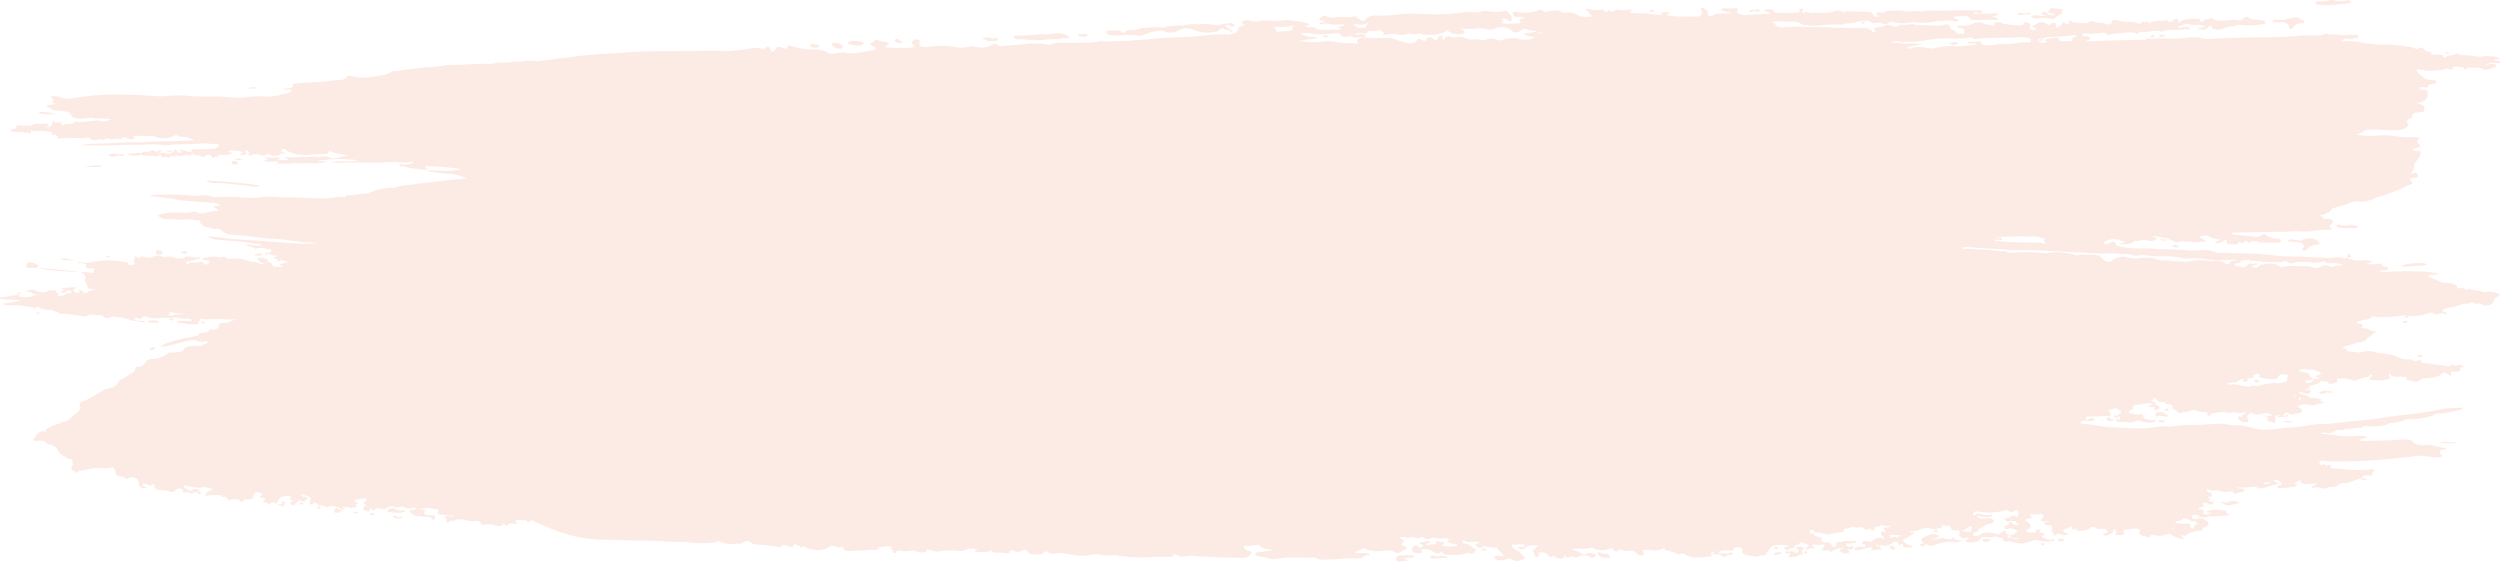 <svg xmlns="http://www.w3.org/2000/svg" width="100%" height="128.031" viewBox="0 0 570 128.031" preserveAspectRatio="none" >
  <g id="Brushe" transform="translate(-50.931 -44.059)">
    <path id="Path_248" data-name="Path 248" d="M227.8,50.465a5.411,5.411,0,0,0,1.837.107,22.106,22.106,0,0,1,4.942.029,1.955,1.955,0,0,0,1-.126,11.056,11.056,0,0,1,3.394-.988,2.836,2.836,0,0,1,1.3.094,3.568,3.568,0,0,0,3.208-.116,3.925,3.925,0,0,1,3.629-.136,7.85,7.85,0,0,0,4.47.419c.492-.079,1.15-.021,1.21-.461.375-.06.387-.533,1.031-.288.11.455,1.215.13,1.38.561a.384.384,0,0,0,.481.115c.255-.11.143-.309-.047-.356-.617-.156-.785-.524-1.237-.752-.16-.08-.309-.228-.166-.3a1.926,1.926,0,0,1,.684-.1c.289-.009.371.166.56.249a.7.7,0,0,0,.657.044.246.246,0,0,0,.1-.392c-.189-.3-.651-.306-1.121-.332a16.032,16.032,0,0,0-2.322.441c-1.513.053-2.969-.428-4.505-.152a17.516,17.516,0,0,0-3.223.142c-1.565.253-3.329,0-4.763.591a.462.462,0,0,1-.122-.006,27.091,27.091,0,0,0-5.249.183c-.694.117-1.21.525-2.056.387a1.509,1.509,0,0,0-1.409.355c-.435.392-.846.328-1.114-.119-.09-.15-.281-.155-.48-.152-.623.01-1.254,0-1.864.06-.311.029-.862-.016-.835.3C227.2,50.032,227.182,50.33,227.8,50.465Z" transform="translate(76.077 1.584)" fill="rgba(233,120,74,0.15)"/>
    <path id="Path_249" data-name="Path 249" d="M213.421,50.73c2.122.014,4.222.448,6.369.08,1.3-.223,2.78.127,3.778-.352.656.023,1.1.1,1.377-.142.12-.107-.006-.2-.193-.288a4.363,4.363,0,0,0-3.728-.462,2.832,2.832,0,0,1-.849.02c-2.269-.054-4.477.331-6.749.286-.4-.007-1.071.007-1.057.348C212.382,50.521,213.011,50.727,213.421,50.73Z" transform="translate(69.688 2.271)" fill="rgba(233,120,74,0.15)"/>
    <path id="Path_250" data-name="Path 250" d="M620.3,110.338c-.866-.163-1.805-.617-2.815-.142-.021.023-.044.046-.069.067h0a.276.276,0,0,0,.073-.067,7.078,7.078,0,0,0-2.189-.471c-.8-.132-1.485-.631-2.361-.024-.077-.616-.094-.646-.825-.517-.656.115-1.1.163-.965-.358.043-.16-.195-.232-.367-.336a4.566,4.566,0,0,0-2.405-.494l-.246.016c-.6.007-.736-.362-1.2-.465l-2.037-.833h0c-.563-.19-.365-.293.083-.462.544-.206,1.343.034,1.908-.425-1.39-.133-2.689-.381-3.878-.411-2.357-.06-4.752-.093-7.125.063-.653.043-1.323.011-1.984,0-.415-.009-.535-.11-.188-.292a2.846,2.846,0,0,1,1.135-.076c.492.08.616-.112.5-.358.4-.636-2.03-.3-1.178-1.1a3.014,3.014,0,0,0-.358-.044,7.91,7.91,0,0,0-1.069.107,4.231,4.231,0,0,1-2.384-.249c.073-.01.147-.017.223-.02a1.483,1.483,0,0,0,1.251-.358c-.734-.044-1.25-.409-1.987-.2l-2,0-.5-.137c-.291-.261-1.074-.06-1.256-.422-.262.06-.56.2-.8.1a4.9,4.9,0,0,0-2.991-.092h0c-2.56-.029-5.088-.285-7.661-.295a42.873,42.873,0,0,1-4.8-.251,87.04,87.04,0,0,0-10.11-.566l-2.743-.07a1.5,1.5,0,0,1-.7-.082,7.752,7.752,0,0,0-3.89-.5,17.028,17.028,0,0,1-2.451.054c-2.53-.311-5.118-.195-7.658-.4a18.47,18.47,0,0,0-2.354-.064,30.318,30.318,0,0,1-4.531-.218,1.858,1.858,0,0,0-.384-.15c-.75-.132-1.678-.072-1.745-.766-.03-.3-.513-.56-1.137-.219a2.782,2.782,0,0,1-1.479.266l-.034-.263a3.618,3.618,0,0,1,3.512-.543,3.589,3.589,0,0,0,1.429.271c-.322.1-.351.352-.764.345-.167,0-.435-.139-.447.064,0,.082.252.245.369.241.921-.044,1.994.064,2.573-.464a.918.918,0,0,1,1.025-.269,1.141,1.141,0,0,0,.853-.219,3.54,3.54,0,0,1,1.758.188,2.111,2.111,0,0,0,1.669-.392c.494-.279-.563-.319-.773-.61,1.223-.026,2.226.364,3.349.412h0a8.371,8.371,0,0,0,.984.515c.431.165.995.545,1.363.372.865-.407,1.654-.046,2.461-.079l.452-.021h0c.949.442,2.022-.248,3.041.1.215.073.314-.3.129-.44a1.7,1.7,0,0,0-1.13-.481l-.009-.288a2.54,2.54,0,0,1,2.07-.125,4.028,4.028,0,0,0,1.433.54l1.213.249c-.245.367-1,.285-1.306.586a1.474,1.474,0,0,0,1.655-.106c.326-.195.507-.511,1.158-.422,0,.352-.344.8.578.933.975.137,2.012.229,2.278-.623.312.246.475.571.958.238s.808-.365,1.133.07c.073.1.515.066.478-.033-.245-.639.7-.146.919-.324l.739.044c.122.4.687.255,1.092.271.893.032,1.794.014,2.684.062.753.04,1.442-.036,1.429-.507s-.714-.538-1.435-.451l-.25.021c-.113-.464-1.15-.281-1.384-.6-.513-.69-1.134-.369-1.654-.062a1.969,1.969,0,0,1-1.45.185c-.505-.087-1.094-.062-1.545-.147-1.237-.235-2.7-.049-3.744-.629l.8-.142h0l9.466-.17c1.682.113,3.331-.139,5.005-.139.206.007.418,0,.621.023,2.3.226,4.444-.484,6.732-.354.242.014.694-.2.468-.306-.921-.452-.374-.763.133-1.152.252-.195.19-.5-.06-.74-.5-.471-1.36-.2-2.042-.3a.31.31,0,0,1-.086-.112c.557-.487-.774-.374-.707-.706a2.34,2.34,0,0,0,.946-.18.852.852,0,0,0,.389-.186c.686-.308,1.426-.594,1.419-1.193a33.49,33.49,0,0,0,4.556-1.4,3.514,3.514,0,0,1,1.419-.193,6.534,6.534,0,0,0,3.805-.736c.3-.125.657-.2.974-.314a43.288,43.288,0,0,0,5.563-2.073,6.255,6.255,0,0,1,1.311-.636c.759-.206,1.024-.381.474-.825-.507-.411-.4-.74.674-.783.43-.017.921-.016.852-.432-.135-.812-.281-.869-1.525-.434-.036-.517.706-.929.618-1.427-.2-1.158,1.3-2.052,1.483-3.165.074-.465.044-.694-.764-.65-.54.03-.671-.133-.822-.312-.195-.23.233-.291.45-.339,1.044-.236,1.429-.518.646-1.128a.649.649,0,0,1,.042-.9c.365-.389.079-.461-.467-.49a12.4,12.4,0,0,0-1.495-.009,14.53,14.53,0,0,1-3.088-.186,21.951,21.951,0,0,0-3.309-.256,25.962,25.962,0,0,1-5.167.014c.177-.142-1.021-.1-.14-.325a2.142,2.142,0,0,0,.71-.356,4.212,4.212,0,0,1,2.7-.608c1.906.12,3.843.107,5.765.115,1.117,0,2.7-1.054,2.132-1.467-.666-.482-.225-.723.135-1.058.375-.146.847-.3.806-.574-.12-.8.839-.9,1.86-.989.547-.046.976-.14.85-.527.3-.77-.251-1.276-1.738-1.545,2.272-.309,2.55-1.223,2.545-2.219,0-.407.132-.879-1.1-.8-.48.033-.783-.291-.742-.478.064-.3.534-.156.9-.116.48.053,1.1.235,1.085-.332-.006-.248.54-.342.931-.411.511-.089,1.008-.175.888-.548-.137-.421-.733-.372-1.284-.339a4.167,4.167,0,0,0-1.162-.176c.01-.225-.405-.291-.537-.442-.518-.6-1.5-1.068-1.519-1.8l-.006,0q.114-.009.228-.013c1.191-.009,2.278.517,3.487.272,1-.2,2.188.01,3.057-.468.213-.116.435.01.657.082.458.149,1.084.405.76-.253-.033-.066.283-.242.49-.279.614-.113,1.164.252,1.888.063.312-.08-.009.434.55.561.514-.58,1.475-.271,2.271-.368a2.191,2.191,0,0,1,1.883.392c1.068.218,1.714-.314,2.563-.478.4-.077.248-.369.192-.57-.06-.216-.4-.186-.683-.213-.507-.049-.916.168-1.656.2a3.58,3.58,0,0,1,2.6-.372c.314.066.693.056.753-.21s-.218-.335-.608-.312c-.282.017-.591.1-.633-.163h0a.511.511,0,0,1,.049-.122c.372-.053.962.126,1.079-.159.1-.249-.415-.346-.81-.437a2.714,2.714,0,0,1-.567-.256h0c-.733.292-1.558-.1-2.275.08-1.3.326-2.447-.163-3.652-.241-.657-.042-1.791.209-2.249-.4a1.044,1.044,0,0,0-.45.049c-.505.5-1.738.292-2.271.769-.146.132-.6.229-.591-.057.026-.59-.7-.419-1.268-.5s-1.712.266-1.429-.548c.042-.119-.212-.083-.372-.067-.541.054-.716-.246-1.028-.338-.488-.142-.5-1.121-1.619-.382a.629.629,0,0,1-.571-.013,6.815,6.815,0,0,0-2.073-.487,26.942,26.942,0,0,0-6.507-.4,12.352,12.352,0,0,0-2.918-.314l-.318-.12a20.359,20.359,0,0,0-5.764-.311c.551-.172,1.3-.172,1.286-.656l-.082-.04h0l.08.042c.782-.129,1.7.47,2.427-.185.226-.2.2.356.656.213.321-.918.321-.909-1.432-.916a9.367,9.367,0,0,0-1.7.165c-1.273-.319-2.745-.033-4.007-.412a1.114,1.114,0,0,0-.517.145,3.123,3.123,0,0,1-1.244.265c-1.913.107-3.88-.169-5.748.253-.057-.03-.125-.092-.172-.087-3.12.291-6.274.2-9.412.269q-4.669.1-9.316.338a4.548,4.548,0,0,1-1.827-.116,7,7,0,0,0-3.1-.178,31.984,31.984,0,0,1-4.989.245c-1.457-.226-2.919.126-4.381-.011-.292-.029-.428.1-.451.262l-1.709.026c-3.957.1-7.919.146-11.851.371-.206-.445,1.648-.381.633-.992a1.006,1.006,0,0,0-1.127-.109h0c-.524-.092-.039-.51-.6-.587a1.888,1.888,0,0,1,1.057-.09,13.139,13.139,0,0,0,3.027-.129c.451-.079,1.486-.178,1.518.1.063.555.567.275.86.228a27.816,27.816,0,0,1,5.178-.48h0c.464.142,1.057.162,1.407.534-.21-.608.089-.779,1.074-.65,1.2.156,2.306-.478,3.556-.19h0a1.8,1.8,0,0,0,1.25-.062c1.462-.566,3.327.09,4.83-.454a.736.736,0,0,1,.183.086c.243.127.51.2.687-.019.13-.165.013-.306-.276-.415a2.033,2.033,0,0,0-1.948.282c-.335-.288-.742-.531.235-.606a1.141,1.141,0,0,0,.376-.176h0a2.255,2.255,0,0,1,1.887-.1,4.679,4.679,0,0,0,1.329.042h0l.975.017c.183.228.972.026.915.362-.054.314-.71.153-1.021.3-.21.1-.6-.017-.749.179,1.608.4,1.672.422,2.514-.382.444-.424.683-.311.806.029.252.691,1.167.591,1.924.507,1.088-.125,1.811-.85,3.14-.643.02,0,.066-.027.089-.047a2.509,2.509,0,0,1,1.443-.324h-.006a15.121,15.121,0,0,0,5.15-.193c.722-.09.723-.474.041-.729a5.533,5.533,0,0,0-1.171-.21c-.633-.083-1.46-.021-1.847-.339-.789-.647-1.205-.315-1.688.119-.22.2-.348.507-.976.341a5.748,5.748,0,0,0-2.543.043,14.253,14.253,0,0,1-2.992-.157c-.4-.809-1.227-.094-1.833-.135-.365-.024-.584.434-.9.5-.892.173-.033-.4-.62-.537a8.717,8.717,0,0,0-4.145.351h0a.284.284,0,0,0-.056.115l-.428.179a1.61,1.61,0,0,1-.288-.21c-.129-.159.437-.368-.043-.485a1.127,1.127,0,0,0-.923.273c-.3.183-.47.457-1.055.387-.2-.165-.288-.484-.747-.381-1.244.281-2.921-.07-3.757.8-.064-.136.06-.314-.266-.394-.567.079-1.455-.329-1.625.361-.044.178-.336.052-.485.011-.293-.08-.564-.186-.845-.279h0c-1.354-.169-2.849.007-4.053-.525h0c-.434.062-1.143-.235-1.214.3-.095.7-.769.883-1.8.485a1.8,1.8,0,0,0-1.247-.12h0c-.842-.165-1.729-.893-2.484.063a.2.2,0,0,1-.115.023,26.191,26.191,0,0,1-3.307-.281c-.285-.056-.358-.434-.846-.195-.415.2.13.374.117.621a3.469,3.469,0,0,1-.933-.13c-.511-.292-.584-.325-.7.033-.155.467-.724.677-1.251.938-.454-.212.089-.437-.152-.621-.213-.163.04-.47-.462-.527-.411-.047-.525.152-.7.321-.331.319-.66.228-1.059-.01a1.706,1.706,0,0,0-2.44.168.136.136,0,0,0,.043.06l-.03,0-.013-.063c-.666.112-1.052.46-.447.644,1.211.371.288.465-.117.659h0c-.626-.186-1.026-.4-.736-.868.219-.348.039-.686-.541-.929-.4-.169-.9-.119-.828.1.165.481-.608.377-.87.571h0a31.89,31.89,0,0,1-3.951-.417.886.886,0,0,0-.767-.273c-.424.046-1.24-.165-1.168.222.143.782-.719.261-1.1.338a2.29,2.29,0,0,1-1.088-.255,3.133,3.133,0,0,0-2.415-.163,5.918,5.918,0,0,1-3.522.547c-.352.212-.409.5.117.544,1.546.143,1.057.785,1.125,1.3-.617.062-1.735.117-1.741-.053-.024-.68-1.549-.775-1.519-1.476.019-.444-.57-.786-1.561-.428a4.832,4.832,0,0,1-2.072.1c-1.442-.153-2.9.044-4.327-.13l-.352-.236-1.183.133,0,0c-.694.263-1.646-.129-2.282.283-.272.319-.637.238-1.13.145-.755-.143-1.614-.716-2.319.023-.282.052-.564.1-.845.142-1.473.107-1.628.223-.892.866-.04.132-.21.209-.432.263-.086.009-.172.014-.258.02-.179-.139-.153-.392-.4-.492a2.166,2.166,0,0,0-1.483-.421c-.995,0-1.99,0-2.985,0-.109-.013-.22-.021-.341-.026-.348-.01-.7-.013-1.045-.013a3.833,3.833,0,0,0-1.174.01l-.508.009c-.912-.039-1.792-.206-2.727-.175-3.161.106-6.324-.3-9.491.01a2.542,2.542,0,0,1-1.964-.458c-.039-.04-.076-.082-.115-.122.132-.093.079-.209-.1-.283-.955-.4-.14-.411.316-.51h0l.334,0c.331.011.664.014.994.036.44.029.895.021,1.349.017.07,0,.139,0,.206.009.543.053,1.087.08,1.646.083a3.166,3.166,0,0,1,1.453.591,1.039,1.039,0,0,0,.72.129c.08.01.159.017.238.023.165.013-.037-.017.125,0a8.17,8.17,0,0,0,1.944.139,48.588,48.588,0,0,1,5.393-.281l.072-.017c.389.245.8-.033,1.205-.123.255-.04.507-.084.759-.132a4.635,4.635,0,0,0,1.563-.2,9.085,9.085,0,0,1,2.816-.387,3.378,3.378,0,0,1,.586.149c.272.372.8.44,1.435.382a2.806,2.806,0,0,1,1.1-.009,1.97,1.97,0,0,0,2.275-.354l.034.01a2.387,2.387,0,0,0,.342.1,8.32,8.32,0,0,0,4.425.033.512.512,0,0,1,.243-.009,15.3,15.3,0,0,0,5.373-.169,8.775,8.775,0,0,1,.976-.093,6.209,6.209,0,0,0,.863,0,4.9,4.9,0,0,1,2.219.089c.368-.009.832.037.951-.22.142-.3-.477-.169-.661-.295-.258-.176-.583-.348-.271-.606l2.706-.076.8.361c-.132.7.909.5,1.462.531,1.42.082,2.859-.139,4.288.023.245.013.624.036.631-.106.016-.309-.438-.464-.888-.591h0c-.116-.072-.387.034-.435-.117a1.5,1.5,0,0,0,.362-.042c.342-.149.953-.185.975-.462.017-.216-.471-.259-.79-.219-1.356.168-2.74.033-4.1.142h0c-.308-.047-.747.016-.746-.286a1.191,1.191,0,0,1,1.078.083.843.843,0,0,0,.769-.1c.135-.076.371-.147.215-.283a.976.976,0,0,0-.706-.245c-2.219.047-4.45-.09-6.657.129a5.058,5.058,0,0,0-1.492-.009c-.329-.009-.667-.047-.988-.023-1.25.1-2.554-.193-3.764.169h-.007a12.953,12.953,0,0,0-1.821-.076A11.007,11.007,0,0,1,484.653,46a6.051,6.051,0,0,0-1.908,0c-.243,0-.49.007-.736.027a3.162,3.162,0,0,1-.574-.07.571.571,0,0,0-.511.262h0l-.5.135c-.616.092-1.668-.374-1.724.429-.1.329.573.255.74.444l-.285.129a2.494,2.494,0,0,1-.961-.14h0c-.2-.394-.212-.941-1.16-.953-1.4-.02-2.78-.122-4.172-.168a2.081,2.081,0,0,0-1.277.176.517.517,0,0,1-.54.006,1.736,1.736,0,0,0-1.767-.2c-1.679.558-3.523.293-5.286.427-.53.04-.795-.407-1.475-.162-.759.273-.816-.042-.651-.372.087-.173.368-.345-.036-.5a1,1,0,0,0-.321,0c-.019.208-.616.293-.382.54.17.18.233.334-.23.338a29.234,29.234,0,0,1-4.593.087c-.6-.087-1.2-.079-1.105-.583.053-.272-.362-.182-.631-.182-.477.023-1.105-.123-1.356.185-.167.2.407.242.639.361.036.192.859.1.494.437-.636.216-1.38-.092-2.013.133l-3.712.165c-1.576-.243-1.85-.481-1.457-1.309.1-.2-.1-.255-.368-.252-.365,0-.73.036-1.094.054l-1.843-.042h0c-.617.222-.627.424.043.616.548.157,1.152.251,1.94.417-.992.275-1.88-.057-2.58.253h0c-1.022-.251-1.486.312-2.221.484a.742.742,0,0,1-.538-.087c-.492-.375.052-.875-.471-1.247-.4-.133-.394-.637-.978-.505-.663.15-.149.527-.13.8a4.32,4.32,0,0,0,.082.481c-.024.51-.6.647-1.377.659-1,.014-2,.011-3,.057a21.636,21.636,0,0,1-4.116-.451c1.094-.126,1.35-.265,1.044-.461a1.921,1.921,0,0,0-1.4-.067c-.555.107-.491.331-.2.558a25.254,25.254,0,0,1-3.97-.414,11.847,11.847,0,0,1-2.71-.03c-.779-.169-1.13-.3-.069-.649a2.123,2.123,0,0,0-.979-.017,11.713,11.713,0,0,1-2.616-.079c-.606.017-1.016.8-1.815.149a1.7,1.7,0,0,0-.275.133c-.5.387-.779.312-.88-.13-.036-.153-.17-.192-.421-.152a8.369,8.369,0,0,1-3.049-.16c-.377-.077-.941-.016-.52.268.57.385.528.943,1.279,1.248.017.044.069.123.047.129a4.98,4.98,0,0,1-3.407-.268,3.5,3.5,0,0,0-2.613-.553,1.9,1.9,0,0,1-.949-.066c-.915-.677-1.95-.377-3.018-.193-.462.079-1.052.351-1.37-.183-.163-.278-.683-.218-1.047-.064a9.843,9.843,0,0,1-4.4.455,1.091,1.091,0,0,0-1.16-.017c-.382.229-.117.51.116.754h0c-.047.329.366.311.747.309a4.477,4.477,0,0,1,1.777.3c-.833.109-1.7.126-1.069.765.219.222-.178.422-.709.425-.5,0-1,.031-1.495.047a9.658,9.658,0,0,1-2.226-.142h0c.362-.146.846-.246.384-.588-.606-.445.01-.418.544-.405.243.127.5.246.724.385.156.1.212.288.537.216.306-.067.116-.243.176-.361.359-.689-.331-1.221-.792-1.784a.975.975,0,0,0-1.135-.166,6.125,6.125,0,0,1-1.89.172c-.982.023-1.855-.414-2.84-.155a6.077,6.077,0,0,1-1.4.229c-.916.072-1.835-.149-2.677-.029a45.373,45.373,0,0,1-5.678.5c-1.565-.083-3.133-.016-4.71-.122a22.4,22.4,0,0,0-5.369.243c-1.356.057-2.729.219-4.062.145a3.591,3.591,0,0,0-2.633.765c-.786.886-1.084.249-1.585-.016-.354-.188-.614-.684-.985-.551a9.591,9.591,0,0,1-3.034.106c-1.077.047-2.336.334-3.271-.082-.919-.409-1.055.043-1.423.258-.583.338-.156.53.372.7.183.06.544.042.44.278-.265.042-.547.073-.809.133-.2.044-.356.133-.255.275a.507.507,0,0,0,.507.13c.975-.451,1.788.049,2.67.12.644-.13,1.319-.007,1.994-.1s.465.163.195.346h0c-1.27.15-1.27.15-.4.763-.019.034-.039.069-.059.1h-.109l-.107,0c-.289-.11-.528.059-.8.043a4.946,4.946,0,0,0-1.432-.009c-.7-.006-1.406,0-2.106-.024-.387-.013-.965.09-1.092-.185-.183-.4-.673-.338-1.148-.365-.457-.027-.912-.062-1.456-.1.422-.322,1.7-.518.5-.832-.63-.165-1.326-.332-2-.48-1.157.049-2.285-.388-3.4-.169a15.673,15.673,0,0,1-3.456,0c-.2,0-.411.02-.617.031-1.227.044-2.415.48-3.705,0a2.092,2.092,0,0,0-1.592.2c-.5.329.123.513.362.71.425.352-.434.245-.418.429h0c-1.194.082-.583.782-1.161,1.074l-.076.245h0a8.3,8.3,0,0,1-1.749.567,33.936,33.936,0,0,0-5.7.213c-3.708.44-7.492.314-11.19.713-1.907.206-3.874.233-5.79.452a10.235,10.235,0,0,1-1.608.076c-1.571-.06-3.16.321-4.726-.054a.275.275,0,0,0-.119.017c-1.976.616-4.159.371-6.254.457-1.679.069-3.42-.258-5.005.331a2.548,2.548,0,0,1-1.336-.009,20.635,20.635,0,0,0-5.828.07c-1.436.117-2.886.183-4.315.334a1.231,1.231,0,0,1-.956-.269c-.349-.318-.667-.225-1.1-.029a5.016,5.016,0,0,1-3.946.432,3.069,3.069,0,0,0-1.45.01,5.5,5.5,0,0,1-2.289.185,20.523,20.523,0,0,0-6.7-.185c-2.08.153-2.358.023-2.226-1.173.02-.173.195-.388-.306-.454a1.342,1.342,0,0,0-1.1.176.613.613,0,0,0-.023,1.059c.474.407.189.53-.484.6a37.247,37.247,0,0,1-5.568-.053c-.757-.029-.23-.248.014-.4.646-.4.5-.683-.407-.86a4.373,4.373,0,0,1-1.241-.252c-1.19-.591-1.241.3-1.772.518-.606.252-.282.535.253.729.8.288.925.736.129.862a35.156,35.156,0,0,1-4.477.73c-1.41.049-2.835-.361-4.248.074a2,2,0,0,1-1.419-.056,5.946,5.946,0,0,0-3.174-.859,16.485,16.485,0,0,1-5.236-.743c-.289-.11-1.091-.336-1.042.279.019.233-.6.309-1.021.153-1.221-.457-1.254-.452-1.759.286-.125.183-.033.48-.573.458-.452-.017-.494-.259-.6-.471-.2-.4-.324-1.081-1.228-.2a.56.56,0,0,1-.544.077,6.652,6.652,0,0,0-3.236.011c-1.446.229-2.881.421-4.4.517-1.979-.027-3.956-.053-5.933-.033-6.072.064-12.153-.09-18.209.4-2.541.2-5.117.23-7.644.49-3.741.384-7.45.9-11.176,1.36a3.91,3.91,0,0,1-1.187.059,10.838,10.838,0,0,0-3.274.113c-1.394-.155-2.732.346-4.117.183a3.956,3.956,0,0,0-1.712.137,4.466,4.466,0,0,1-1.621.2c-2.135-.094-4.252.113-6.369.215-1.047.05-2.087-.086-3.132.064a27.4,27.4,0,0,1-4.727.515,17.745,17.745,0,0,0-2.783.352,18.757,18.757,0,0,0-3.324.455c-.51.073-1.078-.112-1.515.145a8.372,8.372,0,0,1-3.075.962c-2.09.314-4.1.732-6.2.067a1.166,1.166,0,0,0-1.327.342c-.292.475-.817.523-1.407.555a25.385,25.385,0,0,0-3.264.372l-4.577.275a17.967,17.967,0,0,0-2.639.238c-.189.009-.312.08-.223.262.206.419-.251.584-.681.746l-1.535.077.013.159,1.525.056c.492.228.518.248.364.339a3.2,3.2,0,0,1-1.518.691,2.7,2.7,0,0,0-1.439.344,6.021,6.021,0,0,0-1.853.261,13.348,13.348,0,0,1-1.456-.076,23.209,23.209,0,0,0-5.048.325l-.084-.006-.079.021c-1.6-.044-3.2-.179-4.79-.276-2.215-.136-4.428.092-6.64-.15a28.961,28.961,0,0,0-4.985-.053,16.21,16.21,0,0,1-1.927.14c-3.193-.165-6.385-.434-9.579-.451a59.218,59.218,0,0,0-11.4,1.045,9.744,9.744,0,0,1-2.073-.44,2.609,2.609,0,0,0-1.462-.2c-.421.042-.749.176-.273.492.2.133.472.341.316.484-.548.5.062.6.494.779-.431.233-1.006.1-1.462.269-.533-.013-.733.352-.408.425.775.173,1.069.795,1.907.842a8.378,8.378,0,0,1,2.85.391c.233.062.427.126.513.322.4.915.66,1.025,1.989,1.115,1.062.073,2.07-.245,3.124-.146a2.492,2.492,0,0,0,1.078.1,20.486,20.486,0,0,1,3.3.193c-1.021.225-1.841.71-2.548.412a2.651,2.651,0,0,0-1.565-.093c-1.183.135-2.368.251-3.552.374-.242-.262-.455-.378-.817-.046a2.456,2.456,0,0,1-1.339.444c-.462.063-1.307-.2-1.379.462l-.208-.106c.056-.188.119-.379-.315-.377.243-.265.422-.472-.322-.385-.561.067-1.257.19-1.253-.557-.326.365-.2.733-.428,1.021-.02.021-.04.042-.06.066a.163.163,0,0,0-.042.117c-.2.474-.719.547-1.435.388.389-.05.862-.042.8-.428-.063-.371-.558-.238-.868-.318a.882.882,0,0,0-.671.116,3.28,3.28,0,0,0-2.192.246c-.341.208-.85-.1-1.193.155a21.548,21.548,0,0,1-2.319-.175c-.029.137-.066.324-.1.508a.217.217,0,0,0-.122.275,1.771,1.771,0,0,1-.434.093c-.375-.013-.767.069-.75.312.01.176.346.355.753.361.659.01,1.323,0,1.981.037a2.318,2.318,0,0,1,.766.258c.47-.478.713.024.981.137.379-.271,0-.477.019-.7a4.267,4.267,0,0,0,.974.093,11.511,11.511,0,0,1,3.865.279c.3.157-.248.5.319.624.491.109.044-.374.51-.262.042.321.346.545.825.663-.122.1-.464.084-.387.278.059.146.3.113.472.1.535-.039,1.071-.087,1.606-.133.942.011,1.884.02,2.828.033a5.7,5.7,0,0,0,2.022-.122h0l.315-.011a2,2,0,0,0,2.359.412,1.675,1.675,0,0,1,.44-.044l0,0c.291.326.63.116.931.023.222-.069.491-.235.667-.146.729.367,1.413.013,2.115-.007a1.033,1.033,0,0,0,.949-.043c.5-.405.829-.3,1.339.013a1.6,1.6,0,0,0,1.512.06c.45-.246-.273-.324-.271-.527a14.064,14.064,0,0,1,2.7-.06c.462.021.931-.036,1.4-.057a1.984,1.984,0,0,1,1.088.288,5.962,5.962,0,0,0,4.158-.258.688.688,0,0,1,.809-.06,1.852,1.852,0,0,0,1.274.265,4.418,4.418,0,0,1,2.365.736c-.179.179-.319.043-.46.056-3.138.265-6.309.13-9.458.359-1.976.145-3.986.062-5.977.126-1.747.056-3.49.258-5.234.245a36.2,36.2,0,0,0-4.554.335,5,5,0,0,0,.576.086c2.262.032,4.515.122,6.788-.006,2.372-.133,4.766-.112,7.15-.115a15.355,15.355,0,0,1,4.185.053,3.248,3.248,0,0,0,1.021.049c2.568-.316,5.184-.182,7.764-.384,1.173-.093,2.331.123,3.5.109.162.094.435-.037.561.132-.052.074-.1.15-.152.225,0,.361-.518.45-.767.679a23.432,23.432,0,0,1-3.342.119l-1.465.011h0c-.487.069-.79.222-.6.606-1,.1-1.8-.561-2.878-.438.155.335.621.271.77.468l-.853.246-.192-.117a.445.445,0,0,0-.206-.524c-.251-.155-.74-.2-.661.066.132.44-.377.4-.606.561-.185.087-.369.173-.555.259a5.514,5.514,0,0,0-2.017-.286.262.262,0,0,0-.036.064h-.023l.059-.063c-.434-.515.67-.2.6-.548-.617-.12-1.122-.083-1.309.444-.892-.637-.915-.64-1.731-.127a.3.3,0,0,1-.258.043c-.511-.069-1.079-.157-1.44.242a3.42,3.42,0,0,0-1.676.087c-.259-.133-.523.019-.787,0-.223-.016-.54-.054-.561.183-.017.215.266.265.514.269a5.174,5.174,0,0,0,2.364-.169,1.533,1.533,0,0,0,1.3.113h.006a3.584,3.584,0,0,0,1.479.12.587.587,0,0,0,.16.026c.346.249.654.07.955-.05.225-.089.392-.269.712-.179.072.179-.21.349-.04.533l.994-.063a.516.516,0,0,1,.17.02c.674.256.985-.094,1.337-.377h0c.185.235.334.553.772.139a.415.415,0,0,1,.465-.089,2.372,2.372,0,0,0,1.523-.08,7.094,7.094,0,0,1,1.012.007c.157,0,.9.285.5-.285-.084-.119.212-.029.311-.076a2.663,2.663,0,0,0,1.7.361c.607.563.925.567,1.518,0a.552.552,0,0,1,.477-.117c.6.053.9.3.893.932a1,1,0,0,1,1-.451c.524.039.477-.226.385-.47.765-.147,1.565.318,2.359-.09.136-.07.629-.013.684-.226s-.339-.249-.567-.338c-.107-.042-.22-.079-.175-.2.972-.338,1.92.044,2.881.069.14.175.744.361-.019.515-.175.036-.278.067-.17.2a.405.405,0,0,0,.344.179,2.043,2.043,0,0,0,1.027-.358c.366-.225-.119-.268-.268-.389-.192-.156.186-.17.193-.286l.351-.1c0,.239.488.352.361.616-.11.223-.289.457.13.6.521.175.5-.279.813-.361h0a13.813,13.813,0,0,1,2.046.272c.61.422.69-.067.943-.258l.388-.007a2.02,2.02,0,0,1,.412.13,1.981,1.981,0,0,0,2.127,0,1.07,1.07,0,0,1,1.054-.137.257.257,0,0,0,.3-.077c.08-.13-.04-.192-.2-.226s-.345-.062-.517-.093c-.208-.75-.208-.75.891-.742.059.236-.125.6.558.508a8.635,8.635,0,0,0,1.843.7c.153.01.306.031.46.037a11.514,11.514,0,0,0,2.425.1c1.436-.345,2.916-.014,4.3-.352.182-.567.578-.686,1.946-.587-1-.042-1-.042-1.339.233a24.242,24.242,0,0,0,4.176.785,14.008,14.008,0,0,0-2.556.543c-.568.262-1.2.011-1.768.17-.1-.269-.3-.435-.755-.336a2.761,2.761,0,0,0-1.9.133c-1.077-.465-2.239.054-3.367-.142-.817-.143-1.678.189-2.541.119a18.3,18.3,0,0,0-1.841,0l.979.465a8,8,0,0,1-2.232.116c-.5-.017.023-.117-.011-.178.116-.009.331-.016.273-.094a.739.739,0,0,0-.636-.3,20.253,20.253,0,0,1-2.4-.01c-.146-.013-.339-.036-.355.106-.013.11.129.18.288.215h0c.049.135.365.02.391.2-.089.026-.17.047-.251.072-.2.06-.6-.016-.54.223s.405.1.627.1c.974,0,1.948,0,2.922,0-.2.1-.431.086-.57.223-.255.042-.344.132-.05.2a4.486,4.486,0,0,0,1.359.053,12.854,12.854,0,0,0,2.583-.113,4.716,4.716,0,0,0,2.05-.021l.372.011a18.927,18.927,0,0,0,4.972-.2c-.233-.3-.671-.112-.989-.195-.355-.092-.726.1-1.281-.07a32.256,32.256,0,0,1,9.532-.132c-2.282.354-4.471.044-6.587.385a14.49,14.49,0,0,0,2.461.2,23.02,23.02,0,0,1,2.639-.112c2.023-.01,4.056.069,6.072.044a47.252,47.252,0,0,1,6.319.011c.448.054.815-.384,1.35-.2.285.573-.618.261-.787.5a6,6,0,0,1-1.708.1c-.166-.043-.45-.311-.533.013-.04.156-.08.467.487.424a3.4,3.4,0,0,1,1.267.23,6.394,6.394,0,0,0,2.195.275.645.645,0,0,0,.2.049,6.177,6.177,0,0,0,1.613.2c.282-.007.754,0,.4-.368-.385-.276-.348-.455.258-.422,1.566.084,3.144.132,4.689.312a21.737,21.737,0,0,1,2.952.349c-2.52.63-5.111.309-7.7.266.147.269.47.308.762.346,1.181.152,2.362.3,3.549.43a9.992,9.992,0,0,1,4.235.949c.089.056.377.026.183.188-.059.05-.223.042-.341.059-.232-.21-.4-.013-.586.046a44.748,44.748,0,0,0-5.029.5c-1.321.149-2.666.238-3.957.468a11.8,11.8,0,0,0-2.146.291,12.8,12.8,0,0,0-4.284.754,12.434,12.434,0,0,0-5.94,1.281c-1.639-.054-3.17.555-4.832.379-.069-.007-.218.044-.218.067.017.58-.616.324-.974.326a5.6,5.6,0,0,0-1.283.072,19.37,19.37,0,0,1-4.387.2c-2.431.031-4.852-.271-7.291-.186a19.128,19.128,0,0,1-2.024-.059,14.7,14.7,0,0,0-3.121-.026,14.055,14.055,0,0,1-2.331.213c-2.487-.046-4.951-.4-7.456-.2a4.3,4.3,0,0,1-1.986-.188,3.553,3.553,0,0,0-1.967-.165,7.737,7.737,0,0,1-1.93.059,53.3,53.3,0,0,0-7.591-.239,14.658,14.658,0,0,0-2.485.166,5.861,5.861,0,0,0,.72.2c1.324.157,2.657.282,3.974.464,1.008.137,1.984.411,3,.505,2.5.232,5.012.4,7.521.588.223.193.862.137.795.437-.073.331-.618.125-.936.2-.163.04-.318.1-.518.162.3.167.54.326.815.452.182.083.411.133.349.316s-.308.195-.514.2a14.67,14.67,0,0,0-2.414.505,9.309,9.309,0,0,1-1.659.013c-.262-.4-.793-.3-1.21-.251a24.737,24.737,0,0,1-4.231.1,9.61,9.61,0,0,0-3.7.643,2.427,2.427,0,0,0,1.868.873c1.446,0,2.873.147,4.315.163a5.647,5.647,0,0,1,2.029,0,2.145,2.145,0,0,0,1.14.1.232.232,0,0,1,.159.017c.182.906.744,1.569,2.228,1.649.547.13,1.024.468,1.682.265a1.173,1.173,0,0,1,1.049.422,4.09,4.09,0,0,0,2.952.981,40.457,40.457,0,0,1,4.1.418c1.542.192,3.1.432,4.64.468,2.86.067,5.559.795,8.414.823a11.928,11.928,0,0,1,1.611.222,52.564,52.564,0,0,1-8.311-.272c-2.762-.172-5.516-.411-8.282-.534s-5.433-.7-8.3-.752a5.93,5.93,0,0,0,3.153.8c2.309.252,4.664.3,6.936.719a1.122,1.122,0,0,0,.112.036c.7.2,1.609-.073,2.315.421a12.026,12.026,0,0,1-1.877.066l0-.013a3.085,3.085,0,0,0-2.009-.064,2.781,2.781,0,0,0,1.26.322c.5.057.693.62,1.273.432a4.543,4.543,0,0,1,1.687-.074c.487.082.913.425,1.479.159l.009,0c-.073.238.712.454.117.656-.291.1-.511.482-1.012.246-.119-.054-.326-.016-.352.116a.325.325,0,0,0,.077.291.307.307,0,0,0,.392-.021c.316-.292.65-.067.878.027a2.258,2.258,0,0,0,1.386.152c-.083.388-.6.468-.961.792h.989l.146.223c.083.129-.319.345.12.4.309.034.358-.1.358-.311s.212-.143.324-.01a.388.388,0,0,0,.515.1c.367.087.732.175,1.1.261a.3.3,0,0,1-.011.1.811.811,0,0,0-.156.013c-.629-.006-.984.415-1.622.477-.276.026-.094.375.349.4a.651.651,0,0,1,.1.084c.01.013,0,.046-.021.057-.54.341-1.215-.157-1.765.133-.258-.165-.192-.551-.747-.511.1-.676.1-.676-1-.634-.027,0-.06-.054-.086-.08.05-.225.584-.056.557-.334a6.487,6.487,0,0,0-1.933-.706c-.208.308-.637.126-1.021.279.8-.074.212.608.865.6.007.342.382.419.76.494.3.092-.062.166-.014.252-.335-.074-.832-.08-.975-.238a1.249,1.249,0,0,0-1.231-.273,10.7,10.7,0,0,1-1.542-.45,10.006,10.006,0,0,0-3.767-.344c-.331.06-.789.11-.968-.283-.074-.165-.428-.243-.719-.112a.914.914,0,0,1-.577.1,8.031,8.031,0,0,0-3.526.087c-.2.063-.429.079-.441.268s.195.235.421.265.475.08.712.122c.282.05.381.166.368.372-.023.362-.716.326-.777.651a4.02,4.02,0,0,1-.361-.306,1.137,1.137,0,0,0-1.287-.369,2.758,2.758,0,0,1-1.151.077c-.472-.024-1.025-.152-1.281.332-.076.143-.3.042-.348-.115.007-.143.016-.288.023-.431a11.713,11.713,0,0,0,3.277-.862c-.6-.331-1.1.016-1.485-.062-.886-.178-1.722-.538-2.444.182a.339.339,0,0,1-.176.019,6.738,6.738,0,0,1-2.7-.4L87.9,102.1h0a1.133,1.133,0,0,0-1.294-.223c-.3.109-.853-.034-.929.352l-.531.007a3.534,3.534,0,0,1-1.164-.086,1.173,1.173,0,0,0-1.091-.011c-.346.142-.591.339-.816-.069-.06-.109-.271-.115-.411-.08-.265.066.017.169-.01.245-.106.3.165.69-.557.843l.77.251-.659.076c.087.173.515.029.464.23-.042.163-.475.321-.517.283-.286-.251-.921.289-.953-.157s-.43-.44-.826-.517a20.155,20.155,0,0,0-7.452.014,5.208,5.208,0,0,1-2.839-.027.563.563,0,0,0-.6.1l1.6.3c.326.062.578.083.477.441-.119.421.123.733.953.644.391-.042,1.22-.186.8.505-.073.12.057.3.093.448-1.064.09-2.044-.2-3.1-.1.568.11,1.278.908,1.1,1.333-.278.679.318,1.24.4,1.828.136,1.015,1.31.492,1.838.823a.711.711,0,0,1,.062.049,3.024,3.024,0,0,0-2.024.74.142.142,0,0,0-.059.079l-.021-.007.08-.072c-.2-.192-.666.047-.812-.233.011-.326-.3-.411-.691-.422-.142-.006-.329-.006-.375.129-.073.216.306.168.387.3-.12.192-.513.032-.63.228l-.306.011c-.1-.125-.15-.311-.3-.362-.578-.2-.388-.4-.072-.63.166-.069.482-.054.438-.242-.023-.1-.263-.186-.457-.145-.7.15-1.463.011-2.15.209-.232.067-.621-.006-.64.262-.02.289.494.082.61.268-.162.056-.328.1-.482.167-.136.056-.407.063-.3.235a.393.393,0,0,0,.435.17c.361-.1.911-.1.69-.548.407.176,1.545-.252,1.1.627l-.531.023c-.744-.1-1.005.494-1.6.6h0c-.089,0-.178.006-.266.014l-.83-.175c.667-.341.667-.341-.066-.6-.082-.268-.261-.66-.627-.57-.548.137-1.3-.019-1.655.451a5.879,5.879,0,0,1-1.874-.077c-1.21-.571-1.908-.637-2.859,0,.375.228,1.015-.208,1.164.073.375.706,1.307.364,1.87.6a2.348,2.348,0,0,0-1.026.14,5.411,5.411,0,0,1-2.626.385c-.4-.017-.943.162-.889-.4.014-.145-.365-.189-.626-.107-.873.278-1.867.268-2.737.528-.351.1-1.028-.1-1.006.223.026.367.742.216,1.141.318a2.106,2.106,0,0,0,.367,0q1.473.064,2.945.135l.023.168c-1.029.185-2.06.368-3.088.558-.2.039-.558-.123-.6.145-.033.238.325.208.538.261a2.507,2.507,0,0,0,.535.09,20.677,20.677,0,0,1,5.861.534.944.944,0,0,0,.518-.021c.226-.492.607-.146.7-.016.2.265.545.215.82.315.915.332,2.09.05,2.893.6.17.08.438-.006.563.155.345.451.926.384,1.5.322l.535.042c1.077.2,2.189.266,3.268.491a2.077,2.077,0,0,0,1.844-.263.407.407,0,0,1,.4-.089c.9.235,1.887.067,2.8.253.016.127-.292.256.145.375a1.751,1.751,0,0,0,1.749-.143,17.95,17.95,0,0,1,3.472.5c.68.17,1.266.637,2.12.422.043-.011.146.052.192.1.336.319.891.145,1.319.268.159.046.474,0,.428-.216-.033-.162-.3-.193-.438-.133-.594.258-1.021-.127-1.533-.156-.4-.023-.314-.241-.263-.372.08-.218.295-.243.543-.074.349.239.965.163,1.048.009.389-.73.981-.3,1.515-.182a5.325,5.325,0,0,0,1.732.231,18.779,18.779,0,0,1,3.034-.129l.169.243c-.339.166-.168.295.1.344s.641-.014.671-.2c.039-.249-.349-.106-.543-.153.03-.387.5-.172.747-.255,1.215.153,2.444.229,3.677.276.348.362.3.543-.427.515a7.48,7.48,0,0,0-2.175-.017c-.162.126-.587.156-.391.412.13.17.372.08.566.019.253-.082.472.037.709.053a11.038,11.038,0,0,0,3.15.219c.468-.094.6-.179.235-.437.08-.165.558-.166.447-.352-.379-.629.417-.3.669-.412a2.057,2.057,0,0,0,.6.117c2.428-.173,4.856.016,7.3,0a4.5,4.5,0,0,0-1.725.514,1.68,1.68,0,0,1-.9.235c-1.53.047-1.529.057-1.731,1.105a.354.354,0,0,1-.024.06c-.424.258-.78.614-1.489.322a.568.568,0,0,0-.614.2c-.2.557-.85.557-1.47.65-.326.05-.879-.089-.865.364l-.222.22c-1.3.334-2.677.478-3.97.855a13.937,13.937,0,0,0-2.484.717,3.967,3.967,0,0,0-2.106,1.054,13.381,13.381,0,0,0,2.651-.514.958.958,0,0,0,.18-.049h0c.591.052.964-.314,1.5-.368h0a1.128,1.128,0,0,0,.674-.142,7.774,7.774,0,0,1,3.011-.5h0a3.113,3.113,0,0,0,2.218.272.541.541,0,0,1,.57.083c.166.209-.125.3-.311.387-.424.2-.956.289-1.221.628a2.981,2.981,0,0,1-.81-.074c-.611-.169-2.845.225-2.992.62-.329.878-1.27.8-2.212.87-.557.037-1.263-.073-1.629.292a6.023,6.023,0,0,1-3.277,1.223,1.926,1.926,0,0,0-1.893.913,1.719,1.719,0,0,1-1.6.888c-.306.017-.584.034-.54.3.059.361-.269.637-.4.956-1.167.4-1.835,1.225-2.978,1.651-.223.083-.229.295-.359.424-.507.505-.732,1.228-1.718,1.4-1.994.344-3.137,1.486-4.677,2.251a8.022,8.022,0,0,1-1.631.793c-.69.182-1.1.59-.919,1.045.308.8-.162,1.316-.913,1.844-.3.208-.566.482-.835.7-.484.4-.826.968-1.711,1.091-.574-.077-.75.346-1.236.457a10.662,10.662,0,0,0-2.839,1.221c-.3.165.027.933-.941.475-.017-.007-.119.1-.2.117-1.168.251-1.213,1.078-1.8,1.628-.434.405-.084.515.432.545a4.86,4.86,0,0,0,.636-.059c1.022-.08,1.668.167,1.979.746a.309.309,0,0,0,.2.11c.543-.146.769.11,1.178.281a1.79,1.79,0,0,1,1.015,1.012,3.306,3.306,0,0,0,1.938,1.595h0c.072.268.132.308.713.377.269.032.69,0,.663.229-.054.468.381.963,0,1.386-.7.776.371,1.11.845,1.49.414.332.45-.292.763-.391a.85.85,0,0,1,.272-.027,9.653,9.653,0,0,0,2.339-.435,9.9,9.9,0,0,1,2.49-.195,4.66,4.66,0,0,0,2.209-.069c.222-.09.5-.12.6.11a3.387,3.387,0,0,1,.382,1.094c.024.541.336.789,1.117.763.378.2,1.044.129,1.158.588.036.145.2.135.331.039a1.923,1.923,0,0,1,2.418.135h0a2.521,2.521,0,0,1,.235,1.11c.039.679.932,1.029,2.212.709-.836-.006-.976-.412-1.41-.525.3-.487.766-.261,1.2-.17.314-.023.657.809.956-.017.04-.11.261-.064.407-.06.245.009.145.12.162.218.153.9.484,1.1,1.821,1.135a3.466,3.466,0,0,1,1.518.3c.419.258,1.293.16,1.452-.132.271-.5.765-.47,1.286-.535.084.2.545.243.474.507-.166.613.482.444.923.442.156,0,.381-.218.465-.1.448.629.992.1,1.383.014.344-.072.853-.157,1.029-.471.052-.089-.083-.147-.195-.186a2.3,2.3,0,0,0-1.329.084c-.1.023-.152.13-.248.175a.5.5,0,0,1-.574-.009c-.329-.325-.992-.421-1.194-.828-.054-.123-.163-.262.173-.265.429.278,1.049.039,1.508.266.553.275,1.263.05,1.845.249.056.084.243.145.268.1.2-.414.634-.3,1.049-.241.411.077.838.13,1.23.239.461.129.4.4.029.49-.623.155-.981.4-1.051.846-.02.13-.4.052-.278.226a.476.476,0,0,0,.491.1,10.986,10.986,0,0,1,2.528-.119h0c.362.212.624.043.955-.189-.351.545-.19.736.567.554a.5.5,0,0,1,.361.281c.112.127.225.253.338.379a.348.348,0,0,0,.494.136c.659-.487,1.386-.173,2.092-.125.2.593.389.661.976.352-.067-.316.179-.4.58-.372a2.477,2.477,0,0,0,1.435-.251c.324-.122.173-.322.178-.5l.007-.262c.455-.109.228-.435.425-.626a2.232,2.232,0,0,1,1.475.225.256.256,0,0,1,.125.024c.017.12.062.236-.087.346-.666.487-.657.48.314.7a2.812,2.812,0,0,0,.681.125c-.155.093-.308.188-.465.279-.319.183-.155.4-.082.6.663-.286.767.419,1.31.346.378-.1.62-.478,1.15-.259.195.07.377.378.561-.036a8.252,8.252,0,0,1,.694-1.081.457.457,0,0,1,.387-.263c.752-.027,1.561-.521,2.228.129-.916.515.16.624.394.9-.216.143-.76.079-.6.467.064.162.052.352.345.391s.679-.087.7-.2c.077-.345.654-.445.7-.776.162-.072.309-.259.508-.029.321.338.744.1,1.127.093-.137-.365.666-.448.515-.812-.011-.029-.094-.043-.145-.064-.467-.2-1.347.044-1.406-.6a.681.681,0,0,1,.434.024c1.784.409,2.009.667,1.576,1.811-.054.142-.109.316.137.389.215.063.518.127.649-.077.354-.563.671-.2,1.005,0,.049.683.667.295,1.091.273a1.151,1.151,0,0,0,.753.22c.113.334.392.341.716.15a1.205,1.205,0,0,1,.593-.262,12.019,12.019,0,0,1,2.417.757l-.391.268-.348-.156c-.331-.381-.649-.464-.941.02l0,.261c-.023.159-.145.355.137.442a1.538,1.538,0,0,0,1.724-.709c.584-.169-.2-.421.079-.639.533.176,1.025.216,1.367-.255-.05.132-.241.218-.126.318.5.444,1.081.094,1.608.043.608-.062.21-.271.064-.431-.1-.115-.033-.22.12-.259.722-.183.321-.276-.052-.387-.3-.09-.387-.223-.186-.435.074-.079-.126-.335.123-.283a4.82,4.82,0,0,0,1.847-.235.545.545,0,0,1,.57.255c.1.145-.019.3-.19.391-.631.346-.639.381-.039.787.427.225-.235.23-.165.384-.4.419-.67.822.331,1.031.461.22.81.282.757-.246-.021-.218-.069-.475.4-.173.442.348.827.384,1.115-.1.289-.037.511-.223.883,0a1.675,1.675,0,0,0,1.341.006,2.113,2.113,0,0,1,2.256-.295c.155.054.445.126.51.08.752-.525,1.3-.073,1.918.146a1.518,1.518,0,0,0,.807.03,5.458,5.458,0,0,1,1.539-.112c-.086.4-.513.371-.948.387-.637.023-.882.357-.472.677.557.438,1.044,1.032,2.152.727.238.263.631.233.989.225.753-.019,1.479-.03,1.824.57.079.136.384.172.441.074a1.186,1.186,0,0,0,.213-.752c-.026-.153-.338-.252-.676-.206-.253.034-.554-.084-.8-.047-.666.1-.916-.135-1.035-.52l-.014-.245.518-.2c-.113-.137-.358-.135-.5-.206-.312-.156-.785.107-.989-.21.541-.2,1.2-.052,1.729-.293a7.053,7.053,0,0,0,2.2.276c.56.295.119.673.178,1.009.007.042,0,.116.021.117a14.856,14.856,0,0,0,2.863.352c.408-.024.583,0,.78.266a11.006,11.006,0,0,0-1.314-.092c-.249.011-.623-.125-.753.089s.295.281.422.44c0,.122,0,.243-.009.365-.006.172-.239.387.119.491.414.122.482-.135.623-.309.034-.043.159-.052.243-.076.491.063.945.073,1.079-.364.574.282,1.227-.044,1.864.14a5.894,5.894,0,0,0,2.341.338,2.148,2.148,0,0,1,1.572.266v.158c-.113.1-.253.2.036.275a3.613,3.613,0,0,0,1.064.092,4.158,4.158,0,0,1,2.027.135l.01,0a1.944,1.944,0,0,0,1.672-.019c.273.027.019-.538.545-.228.12.269.349.573.7.2.374-.4.84-.331,1.347-.345.309-.009.657.1.915-.069-.014-.3-.573-.176-.6-.467a1.865,1.865,0,0,1,1.382-.258,3.561,3.561,0,0,0,1.091.067c.444-.02.193.629.84.374.371-.147.115-.46.334-.6a1.476,1.476,0,0,0,.5.344c1.918.819,3.742,1.692,5.788,2.435a30.993,30.993,0,0,0,10.145,1.873c2.341.053,4.7.062,7.042.186,1.5.082,3.035.01,4.511.06,2.312.079,4.606.358,6.949.241a1.757,1.757,0,0,1,.365.036,25.553,25.553,0,0,0,6.719.076c.418-.039.782-.429,1.067-.246a5.751,5.751,0,0,0,3.947.524c.288-.033.643.143,1.068-.083.62-.331,1.333-.895,2.17-.069a1.785,1.785,0,0,0,1.031.356,47.809,47.809,0,0,1,5.213.583c.309.03.63.115.69-.113.14-.524.74-.275,1.12-.2a11.051,11.051,0,0,1,1.364.441c.316-.86.415-.872,1.546-.354.178.082.548.673.926.03.06-.1.083.037.116.064a4.75,4.75,0,0,0,2.4.737,4.271,4.271,0,0,0,2.871-.375,1.8,1.8,0,0,1,2.229-.193.577.577,0,0,0,.551.06c.676-.338.812-.024.952.248.192.374.524.636,1.3.583,1.626-.113,3.276-.093,4.892-.276.706-.08,1.767.262,1.782-.541,0-.03.309-.046.452-.09a8.862,8.862,0,0,1,2.677-.1c-.3.3-.752.623.318.736-.253.243-.359.566.094.679.661.166.467-.235.608-.415.18-.228.492-.073.756-.06a7.467,7.467,0,0,0,2.786-.057,2.725,2.725,0,0,1,1.221.289c1.167.346,2.183.07,2.153-.561,1,.093,1.854.656,2.871.47a14.748,14.748,0,0,1,4.126-.127,3,3,0,0,0,2.372-.5,6.1,6.1,0,0,1,2.093.192c.026.017.05.036.076.056-.209.208-.809.167-.651.457a.556.556,0,0,0,.369.135c1.11-.2,2.457.168,3.39-.445.381.586,1.158.578,2.063.475.226-.026.591.222.764.179.442-.109,1.183.215,1.337-.235.176-.511.188-.544,1.062-.279a1.861,1.861,0,0,0,1.755-.047c.594-.389,1.041-.334,1.286.213.18.4.974.634,1.518.608.722-.034,1.774.2,2.173-.422a.65.65,0,0,1,1-.046,2.033,2.033,0,0,0,1.844.219,3.691,3.691,0,0,1,1.573-.007c2.273.375,4.534.925,6.922.228a1.129,1.129,0,0,1,.371-.023c1.457.117,2.865.591,4.4.193a1.4,1.4,0,0,1,.475.069,26.8,26.8,0,0,0,4.485.442c2.568.077,5.131-.212,7.705-.076.4.02.6-.043.67-.292.1-.365.471-.441.923-.149a2.392,2.392,0,0,0,1.967.266,6.481,6.481,0,0,1,1.738-.044c3.7.266,7.417.344,11.136.455.975.03,1.568-.238,1.689-.565.113-.3,1.154-.809-.259-1.115-.538-.117-1.048-.571-.986-.913.054-.312.875-.063,1.321-.19.238-.069.6.007.856-.05.482-.106,1.309-.238,1.387-.067.4.853,1.707.8,2.752,1.022.034.007.023.083.049.195-1-.135-1.712.359-2.729.316-.462-.019-1.132.213-1.124.563.009.377.714.408,1.205.464a6.349,6.349,0,0,1,1.937.462,2.427,2.427,0,0,0,1.439.1,25.793,25.793,0,0,1,3.014-.326c1.522.037,3.057-.06,4.594.06.563.043,1.205-.261,1.724.079a3.533,3.533,0,0,0,1.954.364c1.621-.037,3.247-.136,4.845-.292,1.506-.147,3.376.429,4.447-.661a1.032,1.032,0,0,1,.361-.021c.291,0,.67.033.7-.183.029-.242-.405-.228-.7-.3-.9-.233-1.878.077-2.76-.132.336-.521,1.486-.481,1.873-.952.087-.106.374-.059.544.033,1.5.806,3.233.614,4.991.394a1.844,1.844,0,0,1,1.43.256,1.434,1.434,0,0,0,1.833-.039,4.691,4.691,0,0,1,.78-.437c.576-.263.776-.49-.047-.732-.45-.132-1.006-.394-.644-.651.985-.7.007-.938-.742-1.257a2.261,2.261,0,0,1,1.868-.02.786.786,0,0,0,.452,0,2.3,2.3,0,0,1,1.719,0c.359.087.73.175,1-.056a.5.5,0,0,1,.606-.04c.551.554,1.178.455,1.917.136a1.4,1.4,0,0,1,.842.009,6.382,6.382,0,0,0,1.85.11c.8-.04,1.592-.107.9.578-.142.139.072.206.23.276a3.931,3.931,0,0,0,1.851.467c.033.126.251.311-.1.354a11.324,11.324,0,0,1-2.936.032c-.331-.047-.442-.2-.127-.367.219-.116.7-.252.245-.422a3.164,3.164,0,0,0-1.761-.2c-.667.16.212.359.1.558a14.827,14.827,0,0,0-1.894.173c-.388.107-.388.107-.54-.252.3-.143,1.138.023.922-.382-.172-.325-.706-.186-1.151-.074-.291.072-.661.036-.968.094-.358.07-.419.212-.1.364.49.165.687.4.5.712-.421.137-.779.23-1.062-.129-.168-.212-.809-.289-.934-.126-.346.46-.691.984-.057,1.453a2.292,2.292,0,0,0,1.7.159c.293-.057.381-.309.219-.494-.2-.231-.232-.223.129-.338a6.721,6.721,0,0,1,1.76.175.1.1,0,0,1,.049.1l.1.03c.806.262,1.417,1.244,2.544.169l.077,0c.12.74.594.928,1.8.809h0a.432.432,0,0,1,.215.016,9.306,9.306,0,0,0,3.079-.238,2.487,2.487,0,0,0,.415-.069c.086-.235.255-.243.594-.107s.946.231,1.057-.027c.146-.341.812-.88.3-1.014-.968-.251-1.077-.948-2.092-1.078-.856-.109-.8-.409-.684-.786.6.125.921.5,1.608.368.724.1,1.549-.22,2.208.165-.232.268-1.416.269-.709.8.5.471,1,.64,1.5,0a1.034,1.034,0,0,1,.743.159c.388.218.87.08,1.309.11.389.193,1.35.011,1.3.249-.139.623.964.833,1.1,1.326.036.127.338.245.115.378-.2.122-.414.044-.654-.03-.591-.182-1,.16-1.523.21.179.222.271.583.553.639a3.559,3.559,0,0,0,2,.076,1.8,1.8,0,0,1,1.808.034,2.705,2.705,0,0,0,2.358-.126c.613-.293.465-.613-.072-.9,0-.236-.355-.367-.515-.555.032-.256-.332-.338-.608-.475-.8-.4-1.433-.863-1.389-1.515.61.3,1.2-.043,1.8-.017.311.107.65-.12.956.027.245.3.477.6-.5.56-.349-.037-.563.046-.633.236-.047.129.062.223.271.279a1.307,1.307,0,0,0,1.177-.22c.6-.806,1.805-.636,2.942-.574h0c-.292.606-1.891,1.044-.739,1.834-.226.282-.25.623.3.7.528.07.663-.256.657-.528h0c-.06-.143-.12-.288-.179-.432,1.029-.073,1.918-.064,2.249.677.136.3.677.465,1.214.132a.173.173,0,0,1,.062-.116,2.251,2.251,0,0,0,1.709.7c.757-.042.616-.458.969-.815.01.478.186.686.933.45a1.412,1.412,0,0,1,.9,0,1.157,1.157,0,0,0,1.436-.349l1.782.016c.5.066.462.677,1.3.407.284-.093.618-.162.568-.4a.488.488,0,0,0-.474-.442c-.538.017-1.112-.465-1.615.017-.348.013-.77.331-.981.115-.534-.551-1.748-.679-2.362-1.263h2.858c.3-.086.716.089.965-.127l.75-.142a4.45,4.45,0,0,0,4.006.265c.309.084.513-.063.762-.11l.052.288c.109.352.757.651.978.332.438-.633.754-.269,1.257-.122a2.662,2.662,0,0,0,1.124.14,1.864,1.864,0,0,1,1.969.533,1.333,1.333,0,0,0,1.078.491c.753.011.573-.308.548-.533a3.538,3.538,0,0,0-.238-.734l1.3-.009.455.016a4.385,4.385,0,0,0,2.454-.159h0c.308.036.4-.4.816-.119-.046.18.057.377.364.384a6.976,6.976,0,0,1,2.4.752.624.624,0,0,0,.621.095,1.55,1.55,0,0,1,1.674.319l.976.273c.294.246.745.147,1.137.157a27.872,27.872,0,0,0,2.991-.212c.667-.052.817-.067.528-.411s-.11-.56.774-.674c-.624.362-.717.584.176.59.372,0,.746,0,1.118,0a.773.773,0,0,0,1.18.441,4.238,4.238,0,0,1,1.173-.342c.288-.059.525-.189.384-.375a.548.548,0,0,0-.7-.046c-.57.379-1.158-.029-1.725.042h0c-.291-.08-1.025.193-.782-.312l.982-.272,1.081-.011c.057,0,.113,0,.17,0h0c.584-.023,1.516.238,1.172-.511-.106-.23.444-.089.64-.179a1.871,1.871,0,0,1,1.221.18c.354.484-.3,1.15.848,1.492a.347.347,0,0,1,.169.039c1.082.094,2.092.753,3.267.135l.5-.02a1.29,1.29,0,0,0,.355-.011,5.1,5.1,0,0,0,1.157-1.347c.223-.531.743-.9,1.757-1.022a12.345,12.345,0,0,1,2.686.168c-.06.152-.218.228-.5.255-.252.024-.693.024-.505.265.137.176.039.46.5.515.351.044.442-.155.6-.285a2.4,2.4,0,0,1,.467-.218h0c.719-.072.964-.309.766-.7a.486.486,0,0,1,.219-.014c.737.146.627-.328,1.012-.44l.082-.212a12.644,12.644,0,0,1,2.166.779c-.643.069-.611.454-.943.671-.2.13.169.2.437.166.123-.013.2-.053.222-.123.182-.142.438-.082.677-.086.276,0,.663.037.732-.163s-.378-.2-.577-.3h0c-.049-.219.014-.4.492-.419a3.745,3.745,0,0,0,1.976-.013c.185.073.545.142.367.283-.385.308-.272.693-.59,1h0c.606.321,1.759-.192,2.087.527.621-.713,1.572-.916,2.991-.953-1.364.535-1.364.558-.286,1.12.636.3,1.118-.074,1.573-.185.235-.057-.208-.318-.578-.378.019-.163-.15-.335.467-.209.676.137.819-.282.951-.558.094-.2-.22-.23-.467-.188-1.3.233-1.227-.245-1.18-.712h0a4.221,4.221,0,0,0,1.818-.074c.272-.027.437-.146.382-.309a.415.415,0,0,0-.447-.195c-.891.252-1.969-.133-2.8.275-.979-.076-1.508.145-1.363.717.083.328-.2.4-.663.428h0c-.47-.464-.362-1.309-2.036-.978l-.21-.084c.083-.256-.869-.236-.472-.6.543-.5-.064-.584-.759-.621a.583.583,0,0,0-.491-.163l-.282-.246c-.339.013.507-.726-.588-.281-.338.136-.351-.167-.421-.308.223-.193-.077-.291-.236-.415.541-.109,1.237-.454,1.18.282-.009.116.365.162.631.123,1.081-.077,1.831.56,2.938.431a.665.665,0,0,1-.024-.262.257.257,0,0,1,.024.262,3.594,3.594,0,0,1,1.5-.275c.557-.22,1.495-.064,1.768-.567l-.039-.258.056-.153a4.085,4.085,0,0,0,1.512-.381h0a1.716,1.716,0,0,1,.939-.01,1.181,1.181,0,0,0,1.011.062c.684-.253.828.072,1.084.289.661.5,1.14-.052,1.707-.093h.007c-.684.838.571.253.9.409-1.131-.909.989-.69,1.244-1.13.15-.259.338.157.6.152a3.869,3.869,0,0,0,1.291-.03c.588.407-.3.344-.47.371-.461.076-.919.087-.766.464,0,.245.6.441.186.719h0c-.235-.052-.309-.316-.69-.175-.242.092-.147.226-.163.362-.054.47.87.759.671,1.243h0a2.357,2.357,0,0,0-1.373-.165c-1.029.1-1.1.606-1.645.893l-.007,0c-.178-.057-.351-.117-.531-.169a1.75,1.75,0,0,0-1.333.16c-.3.176-.165.441.377.525.183.082.4.149.419.3-.371.044-.021.467-.636.385h0c-1.187-.342-1.739.009-2.073.6a6.2,6.2,0,0,0,1.794-.1h0c.772-.112,1.291-.6,2.225-.471h0a.26.26,0,0,1,.2.288c-.186.053-.407.13-.356.245a.465.465,0,0,0,.481.147,3.728,3.728,0,0,1,.9-.185c1.631.17.972-.255.548-.629-.029-.261-1.082.009-.706-.491.321.044.484.356.912.215h0a1.091,1.091,0,0,1,.336-.073,2.467,2.467,0,0,0,2.6-.682c.155-.185.355-.142.591-.092a.55.55,0,0,0,.2.019l.339.225.095.534c.4.069.669-.683.991-.072.139.265-.246.548.653.6.734.043,1.266.054,1.566-.377a3.479,3.479,0,0,1-2.312-1.2h0c.535-.613,1.721-.9,2.331-1.48.115-.11.438-.17.246-.342-.223-.2-.533,0-.793-.044h0l-.094-.143a.193.193,0,0,1,.066-.117c1.363.047,2.312-.545,3.529-.723.872-.127,1.528.355,2.385.268.4.027.192-.349.679-.3,1.025.1.609-.242.442-.5.472-.291.994.119,1.477-.033.777.044.594.442.806.7.316.49.978.444,1.676.341.382.242.2.547.292.822-.072.136-.43.266-.021.411a1.2,1.2,0,0,0,1.742.421h0c.654.146.367.278-.02.408-.786.365-.281.541.326.7,1.337.126,2.251-.133,2.672-.752.143-.21.213-.515.759-.46a15.079,15.079,0,0,0,3.291-.132c-.142.537.732.239,1.044.4.142.8.46.925,1.652.659a4.356,4.356,0,0,0,1.591.429,3.559,3.559,0,0,0,2.241-.129l.471-.159c.819.053,1.352-.68,2.3-.266a7.259,7.259,0,0,0,3.369.027c.212-.024.233-.113.167-.213s-.239-.225-.308-.173c-.636.48-1.153-.1-1.727-.046-.272-.228-1.137-.448-.673-.694,1.257-.666-.1-.565-.565-.737-.046-.086-.175-.2-.122-.251.175-.18.368-.354-.146-.424-.447-.06-.707.063-.7.341a1.465,1.465,0,0,1-.066.336,12.216,12.216,0,0,1-1.36-.024c-.946-.125-1.058-.4-.328-.777.889-.46.5-.953.186-1.453-.252-.188-.889-.213-.754-.565.109-.132-.016-.368.444-.344.962.05,1.154-.208.714-.623-.391-.368.086-.494.444-.4a6.514,6.514,0,0,0,2.129-.05l.024.019h.034c.283.4.444.789-.18,1.152-.176.1-.235.252-.086.389a1.016,1.016,0,0,0,.769.149c.258-.019.454-.232.782-.073-.109.262-.972.166-.83.51a.9.9,0,0,0,.868.432c1-.046.859.345.916.674v.438c-.223.375.477.651.314,1.052-.1.238.464.19.6.073a.872.872,0,0,1,1.269-.072c.226.142,1.049.209,1.291-.113.23-.306-.388-.335-.749-.421a1.144,1.144,0,0,1-.2-.082c.445-.155.042-.281-.042-.418.544-.3,1.489-.374,1.513-.852.969.079.511.557.813.852.379-.084.043-.472.739-.417-.412.523.19.524.859.543a3.226,3.226,0,0,0,2.233-.58.958.958,0,0,1,1.205-.132,1.9,1.9,0,0,0,1.589.276c.833-.156.767.361,1.172.525.276.112-.051.372-.449.46-.379.08-.769.185-.4.444a.949.949,0,0,0,.988,0c.527-.3,1.433-.454,1.191-1.037-.03-.072-.077-.2.168-.225.176-.014.409.04.375.129-.106.278.551.571-.046.826-.156.066-.285.139-.1.2a4.23,4.23,0,0,0,1.708.057c.5-.053.415-.271.328-.5s-.278-.67.228-.66c.8.013,1.374-.292,2.092-.3.8-.014,1.532.185,1.327.679-.338.816.63,1,1.568,1.246.306-.026.316.278.763.178-.334-.335.143-.52.46-.74a5,5,0,0,0,3.6-.07c.2-.106.574-.1.672.033.6.792,2.14.762,3.218,1.323-.13-.545-1.237-.8-.568-1.316.249.069.041.756.849.119a5.892,5.892,0,0,1,2.787-.889c1.223-.093,1.127-.311.742-.762,1.029.067,1.147-.251,1.493-.747.424-.608-.463-.7-.706-1.006a1.848,1.848,0,0,0-1.633-.3c-1.135.243-1.4-.069-1.4-.614a1.173,1.173,0,0,1,1.36-.112,2.586,2.586,0,0,0,2.591.166,1.183,1.183,0,0,1,.348.037,33.315,33.315,0,0,0,4.218-.241l.19-.157c-.852-.08-.812-.448-.843-.8-.007-.09-.149-.163-.351-.153l-.74-.016a5.865,5.865,0,0,0-3.007.129c-.176.052-.452.033-.411.192s.235.253.535.16c.709-.218.472.034.364.228l-.491.15c-.493.157-.852-.07-1.266-.142.084-.387.848-.925-.746-.919a.217.217,0,1,1-.039-.431c1.36-.107.952-.594.806-1.039h0a1.3,1.3,0,0,1,1.19.158.9.9,0,0,0,1.132-.009c.374-.308-.013-.392-.457-.485-.232-.047-.733-.16-.454-.316.654-.368-.417-.5-.2-.842.889.263.84-.084.862-.419s-.358-.45-.8-.551h0c-.408-.178-.412-.408-.278-.659.524-.1.606.49,1.223.252.563.113,1.244-.113,1.74.193a6.265,6.265,0,0,0,2.421.044.809.809,0,0,0,.148-.049l.236-.023c.185,1.319,1.369.115,2.043.239a.548.548,0,0,0,.654-.407c.089-.3-.321-.312-.637-.418s-.878.076-.976-.3a11.338,11.338,0,0,0,3.081-.059,2.846,2.846,0,0,1,1.674.206l.657.16c1.181-.322,2.371-.636,3.538-.974.358-.1.441-.279.034-.435-.309-.123-.606-.251-.671-.47.763-.341,1.044-.057,1.311.241,0,.033.027.063.084.093.616.334.548.61-.2.846-.309.1-.523.248-.368.464a.693.693,0,0,0,.624.166c1.061-.1,2.135-.15,3.178-.322.477-.079.48-.271.62-.455.242-.319-.283-.188-.455-.258-.322-.13-.328-.125.292-.318.422-.062.379-.513,1.024-.388l.063-.017c.013.541.45.846,1.462.832a9.7,9.7,0,0,1,2.294-.123.709.709,0,0,0-.011.122,1.784,1.784,0,0,0-1.4.912,6.4,6.4,0,0,1,1.911-.178h0a1.6,1.6,0,0,0,1.43.188,4.464,4.464,0,0,1,2.067-.341c.554.006.76-.15.485-.45.358-.122.889-.1,1.035-.4,1.521.185,2.458-.494,3.642-.8a2.741,2.741,0,0,1,.878-.189,1.273,1.273,0,0,1,1.46-.757c1.077.208.959-.137,1.067-.468a1.242,1.242,0,0,1,.157-.4c.072-.1.608-.087.263-.272-.223-.119-.558-.411-.753-.3-.82.474-1.778.1-2.651.182-1.917.182-3.8-.326-5.742-.282-.351.009-1.015-.186-.84-.391.429-.5-.451-.548-.578-.438-.557.487-.692-.547-1.16-.064-.308.318-.485-.079-.749-.079h0c0-.241,0-.481,0-.72.932-.348,1.825.245,2.753.036a117.33,117.33,0,0,0,15.449-.795,23.146,23.146,0,0,0,3.861-.488,26.776,26.776,0,0,1,3.078.2,4.7,4.7,0,0,0,2.229.107c.534-.083.586-.116.5-.319-.407-.4-.586-.807-.275-1.254.475-.087,1.054-.07,1.4-.428-1.679-.2-2.968-.869-4.808-.743-1.17.08-2.537-.037-3.012-.892-.127-.229-.472-.23-.792-.275a12,12,0,0,0-2.858-.014c-2.192.221-4.409.168-6.614.225a5.157,5.157,0,0,1-1.877-.155c.513-.384,1.41-.352,1.936-.71a6.543,6.543,0,0,0-2.076-.252,29.954,29.954,0,0,1-4.361-.016,16.173,16.173,0,0,0-2.536-.271,1.939,1.939,0,0,0-1.152-.136c-.441,0-.485-.107-.364-.3h0a9.8,9.8,0,0,1,1.442.076.887.887,0,0,0,1.08-.349h0c.637.059.9-.475,1.482-.351a1.615,1.615,0,0,0,1.529-.356c.1.043.2.125.285.119,1.134-.074,2.209-.324,3.387-.3.444.011.167-.239.1-.381h0c2.185.036,4.473.364,6.266-.7h0a8.389,8.389,0,0,0,3.425-.712,1.945,1.945,0,0,1,1.061-.122c.04.006.089.01.142.013a3.885,3.885,0,0,0,.942-.036,16.868,16.868,0,0,0,4.43-.922c.063-.047.026-.137.036-.206a3.265,3.265,0,0,1,1.191-.132,24.686,24.686,0,0,0,5.008-.955c.206-.066.491-.1.309-.358a20.7,20.7,0,0,0-5.317.4c-4.394.932-9.065,1.183-13.525,1.944-1.851.316-3.857.515-5.827.649-2.45.166-4.76.709-7.329.641a28.1,28.1,0,0,0-4.644.63c-1.492.193-3.028.189-4.538.365-2.193.255-4.5.614-6.669-.064a13.524,13.524,0,0,0-4.755-.6,5.675,5.675,0,0,0-1.506-.269c-2.2-.318-4.324.268-6.53.185a30.9,30.9,0,0,0-5.641.375l-.451.016a7.537,7.537,0,0,0-1.331-.117c-1.578.145-3.143.339-4.712.515-2.631.059-5.226-.285-7.868-.129.507-.2,1.074-.03,1.722-.268a16.946,16.946,0,0,1-4.589-.283,17.036,17.036,0,0,0-3.271-.3.624.624,0,0,0-.034-.107c.034-.157-.544-.3-.222-.391a2.319,2.319,0,0,1,1.758-.2,1.919,1.919,0,0,0,1.415-.262c.157-.139-.085-.249-.315-.322a1.012,1.012,0,0,0-1.127.172h0c-.173.033-.342.142-.534.032s0-.2.052-.3c.07-.145-.013-.437.339-.381a23.783,23.783,0,0,0,3.688-.066l1.437-.007c.422-.518-.308-.919-.45-1.38a4.219,4.219,0,0,0,.984-.2,1.206,1.206,0,0,1,1.281.033c.315.362,1.407.7.075,1.114-.251.077-.1.3-.087.458.922.062.083.543.531.717h0l-.02.14-.013-.009-.992-.186c-.006.355.029.621.742.61.407.01.822.248,1.217-.017a3.813,3.813,0,0,0,2.676-.133.835.835,0,0,1,.866,0,5.645,5.645,0,0,0,2.832.271c.341,0,.71-.092.666-.332-.059-.3-.454-.125-.747-.149-.946-.079-1.961-.16-1.977-.9a3.024,3.024,0,0,1-.929.3,4,4,0,0,0,.929-.3c-.039-.366-.325-.553-1.019-.44a3.97,3.97,0,0,1-1.543-.142c-.872-.1-1.014-.451-.375-.795.263-.14.7-.219.577-.48-.22-.46.265-.763.885-.747,1.241.031,2.4-.762,3.674-.106-.152.246-1.067,0-.9.4.143.332.77.126,1.16.2.23.153-.072.311.006.457a.527.527,0,0,0,.792.12c.188-.208.593-.461.273-.753l-.962-.4c.452-.311.452-.311-.832-.779.213-.2.737-.331.5-.639.7-.349.321.377.792.256.177.712,1.061.689,2,.607-.245.286-.031.465.475.471a1.458,1.458,0,0,1,1.264.627c.01.15-.664.256-.122.432a3.162,3.162,0,0,1,1.313.879c.107.1.278.273.4.185.6-.418,1.631-.265,2.2-.518a1.8,1.8,0,0,1,1.512-.132,1.442,1.442,0,0,0,.9.275c.755.09,1.813-.036,1.624.729-.024.1.1.182.285.193.268.017.384-.1.388-.216.014-.357.522-.251.822-.358a6.738,6.738,0,0,1,3.582-.05c.1.016.258-.087.389-.135.737-.262,1.294.3,2.01.14.444.1.779-.176,1.308-.169-.16.415-1.118.563-.813,1.011l-.083.033-.1-.007c-.3.006-.75-.251-.817.162-.072.434.906,1.065,1.674,1.1.541.023.754-.083.72-.387-.066-.563-.951-1.2.464-1.642.182-.057-.351-.206-.057-.345,1.088.72,1.354.727,3.082.342a1.668,1.668,0,0,1,1.874.508h-1.9c.5.145,1.019.226.876.51-.448.885,1.006.838,1.757,1.183-.258-.326.14-.613.019-.912v-.369c-.186-.452.251-.533.878-.53.148.251-.564.238-.351.475,2.425-.208,2.425-.208,2.54-.5-.514-.133-.85.276-1.427.142l.964-.843c.308.4,1.154.717,1.4.567.613-.374,2.149-.07,2.047-.9.186-.412-.69-.513-.793-.846-.014-.049-.369-.143-.222-.147.707-.026.945-.535,1.841-.439a4.845,4.845,0,0,0,2.945-.1c.273-.037.551-.066.819-.115.2-.037.415-.14.334-.245-.113-.145-.418-.082-.651-.077.189-.657.189-.657-.51-.714-.521-.384-1.463.029-1.994-.335h0c-.306-.482-1.21-.5-1.838-.726-.76-.271-.8-.43.041-.618h0c.07.342.547.452,1.029.518a1.016,1.016,0,0,0,.922-.258c.113-.16.163-.419.007-.531a.845.845,0,0,0-.926-.017l-.253-.01c.06-.219.142-.425.676-.368.168.017.533.1.377-.086-.484-.576.335-.521.858-.709.641-.23,1.424-.447,1.6-.951l.488,0c.3.306,1-.04,1.306.259-.1.336.146.568.717.4.41-.123.966-.123,1.244-.382a.4.4,0,0,0-.029-.533c-.092-.179-.077-.3.357-.288.394.011.79-.013,1.185-.021a4.429,4.429,0,0,0,.472.072c.893.037,1.7.674,2.561.295a11.028,11.028,0,0,1,2.47-.7c.594-.106.19-.661.962-.48h0c.4.332-.565.424-.4.714-.78.421.271.346.435.511a13.3,13.3,0,0,1,1.357.034,6.39,6.39,0,0,0,2.119-.235c1.091-.216.308-.664.3-1.019,0-.072-.029-.193.223-.225.322.218.336.637,1.11.587.308.07.607.262.935.02l1.754.152h0c.069.291-.275.712.712.713a.842.842,0,0,0,.54.116h0a1.469,1.469,0,0,0,2.033-.4l.976-.165h0c2.113-.059,3.667-.573,4.059-1.344a4.528,4.528,0,0,1,1.708.759c.411-.241.195-.407.046-.6-.188-.251.04-.326.517-.332.835-.01,1.878.073,1.725-.712-.067-.346.636-.22.833-.442-.472-.232-.846-.558-1.579-.242-.319.139-.614.136-.787-.112-.086-.122-.292-.226-.422-.063-.351.441-1.055.3-1.516.235-1.6-.245-3.207-.458-4.842-.611-.223-.021-.593,0-.631-.255-.089-.587-.109-.586-1.108-.223a1.308,1.308,0,0,1-.3.01l-.251-.044c-.464-.129-.782-.464-1.323-.394a3.216,3.216,0,0,1-.872-.007c-.2-.044-.408-.092-.611-.143a4.932,4.932,0,0,1-.9-.4,11.544,11.544,0,0,0-3.276-.724,6.791,6.791,0,0,1-1.973-.344,4.489,4.489,0,0,0-2.557-.079l-1.038.173-2.921-.325c.634-.547-.341-.535-.777-.71-.064-.316.574-.215.739-.4l.763-.286a3.442,3.442,0,0,0,1.744-.57c1.442.049,2.165-.407,2.5-1.132.925-.222.879-.938,1.847-1.154.129-.029-.066-.272-.218-.279-1.032-.043-1.56-.706-2.644-.666-.127-.079-.507-.082-.385-.223.43-.5.069-.747-.76-.912a1.68,1.68,0,0,1-.517-.3l1.649-.464c.627-.1,1.487-.113,1.7-.481.258-.448.714-.286,1.151-.256a4.314,4.314,0,0,0,.809.115,48.788,48.788,0,0,0,6.148-.457c.063.249-.538.266-.58.637.283-.292.807.153.946-.295.052-.163.388-.2.719-.189a8.56,8.56,0,0,0,3.287-.394c.5-.182,1.4-.468,1.674-.246.684.558,1.246.238,1.883.083.285-.07.52-.123.726.076a.364.364,0,0,0,.492.007c.137-.126.031-.229-.193-.272-.581-.113-.7-.361-.654-.664a5.053,5.053,0,0,0,1.2-.461,7.09,7.09,0,0,0,2.283-.432l.245-.13c.568.014.822-.543,1.533-.269h0c.745-.073,1.479-.716,2.242-.014a.214.214,0,0,0,.116,0c.573-.293.883-.021,1.314.153,1.092.442,2.351.1,2.644-.633.122-.3.039-.654.448-.918C621,110.9,621.166,110.5,620.3,110.338Zm-38.4-14.885.076.026-.083.021A.164.164,0,0,0,581.906,95.453Zm-.8-42.313v.009l-.017,0Zm-1.755,41.18.04.024a.778.778,0,0,1-.087.024A.51.51,0,0,0,579.346,94.32ZM562.5,54.258l-.01.006h0v0Zm-2.766-.671,0,0,0,0Zm-.239,43.49.023.009-.059.009ZM557.42,54.5l.014,0-.052.006Zm9.36-5.715-.052.007,0-.007Zm-3.092-.444.053.007.017-.007.011.01h-.032l-.056.026Zm-21.717,1.638a.469.469,0,0,0,.143.046.582.582,0,0,1-.377.127C541.828,50.1,541.948,50.05,541.971,49.979Zm-4.825.906,0,0-.014.029Zm-7.535-1.7.009.016-.046-.02Zm-28.043-2.371h-.024a.275.275,0,0,1,0-.034A.135.135,0,0,0,501.568,46.813Zm-3.787-.037-.172,0-.013-.032C497.658,46.756,497.72,46.764,497.781,46.776Zm-18.912-.033c.03-.017.06-.03.089-.044a.21.21,0,0,0,.043.044Zm-2.621.218c-.007.01-.019.019-.027.029l-.05-.024Zm-2.73,1.164-.023.007v-.01ZM74.919,73.389l0-.007.1,0C74.986,73.385,74.953,73.386,74.919,73.389Zm3.377-.057c-.066-.011-.13-.019-.2-.024-.019-.007-.042-.011-.062-.017a2.314,2.314,0,0,1,.259.04ZM90.09,78.925h0l.064.054Zm35.282-12.3.006-.007v.009Zm17.021,1.4.017-.011c.024.007.047.016.07.024C142.449,68.03,142.422,68.028,142.393,68.023Zm2.8-6.9c.009.01.019.02.027.032l-.039-.009Zm.006,20.388h.026l.006.009Zm1.509.475Zm1.413-16.776a.283.283,0,0,0-.043-.049l.132-.024Zm3.824-4.405-.047-.034h0v0l.017.016.03.02Zm3.88,4.955.029-.017.009.019Zm-55.444,24.99-.011-.009.019,0Zm13.4,10.806a1.609,1.609,0,0,0,.183-.01C113.932,101.6,113.88,101.613,113.778,101.559Zm-43.292,9.3v-.01l.011.006Zm7.188.951h0a.542.542,0,0,0,.062-.014A.4.4,0,0,1,77.675,111.806Zm14.506,3.4-.189-.011a3.037,3.037,0,0,0-.932.013l-.125.044c-.172-.069-.385-.082-.435-.006-.291.451-.706.132-1.067.12a1.033,1.033,0,0,0-.252.016c-.042-.024-.084-.047-.129-.072.178-.185.787-.132.651-.419a.627.627,0,0,1-.052-.142c.057-.019.113-.037.169-.062.084-.036.271.082.419.11.454.07.9.146,1.37.176q.311,0,.623.017a1.253,1.253,0,0,1,.5.156A2.514,2.514,0,0,0,92.18,115.208ZM86.8,152.917H86.8v0l0,0Zm19.309-49.183.056-.057a.154.154,0,0,0,.031.057Zm14.955-2.378,0-.02.006.014Zm3.349.72h0Zm1.51,51.675-.033-.016.047-.019Zm2.543-51.977c.034,0,.067,0,.1,0l.052.01Zm12.224-15.286-.007,0a.4.4,0,0,0,.06-.049h0A.21.21,0,0,1,140.694,86.487Zm261.781-35.56a.292.292,0,0,0,.157.275,3.059,3.059,0,0,1-1.32-.365A3.328,3.328,0,0,0,402.475,50.928Zm-37.2-1.6.059-.031c.027.014.057.027.082.042-.046,0-.09-.007-.14-.009h0Zm-.733-2.07.057.014-.092.017Zm-.188,3.349a.814.814,0,0,0,.641-.155.882.882,0,0,1,.737-.07c-.142.374.566.339.8.53-.261.3-.633.629.478.548a5.516,5.516,0,0,1,2.594-.125,2.468,2.468,0,0,0,.554.109l.1.021a3.461,3.461,0,0,0,1.571-.147l.275-.073c.212-.029.424-.049.637-.064a1.06,1.06,0,0,1,.16.032,2.373,2.373,0,0,0,1.593-.074h.294a2.43,2.43,0,0,0,1.326.314c1.894.043,3.662-.076,4.9-1.134.259.649,1,.83,1.748.974s2.1-.072,2.14-.336c.07-.474-.57-.693-1.223-.873-.087-.024-.16-.021-.156-.042a25.455,25.455,0,0,0,3.979-.026,4.717,4.717,0,0,1,1.959.074,3.026,3.026,0,0,0,2.284-.074,3.922,3.922,0,0,1,3.634.283c.076.074.149.147.228.216.026.179.223.306.564.349a1.994,1.994,0,0,0,1.57-.417,1.349,1.349,0,0,1,1.565-.18,3.007,3.007,0,0,0,.739.169,1.79,1.79,0,0,0,.517.077,2.4,2.4,0,0,1,.365.044c.076.014.153.026.229.039l-.007.162h0c-.679.094-1.354.2-2.039.281-.4.044-.606.19-.613.378-.009.249.394.169.657.186.027-.1-.034-.218.212-.285a.537.537,0,0,0-.212.285,4.151,4.151,0,0,0,1.558.316c.157.016.288.047.07.206a5.193,5.193,0,0,1-3.509.269,6.143,6.143,0,0,0-3.7.212,1.73,1.73,0,0,1-1.38-.04,3.313,3.313,0,0,0-2.452-.036,2.173,2.173,0,0,1-1.413.07,3.993,3.993,0,0,0-1.582-.11,2.851,2.851,0,0,1-1.423-.17,3.758,3.758,0,0,0-2.661-.252.794.794,0,0,1-.464-.023c-1.492-.388-1.546-.372-2.021.481-.11.021-.221.043-.331.06a.464.464,0,0,1-.021-.355c.042-.188.241-.487-.193-.547a.742.742,0,0,0-.875.482.77.77,0,0,1-.316.475,2.7,2.7,0,0,1-.528-.133,3.228,3.228,0,0,1-.3-.252,1.143,1.143,0,0,0-.945-.256c-.342.04-.418.195-.438.372a.541.541,0,0,1-.163.352.521.521,0,0,1-.447.073,2.669,2.669,0,0,0-.551-.115c-.047-.023-.093-.047-.136-.072-.578-.338-.722-.3-.9.119a1.4,1.4,0,0,1-.109.2c-.2.1-.385.226-.58.339a3.023,3.023,0,0,1-1.44.037,16.4,16.4,0,0,1-2.959-.853c-.073-.026-.149-.049-.225-.073a2.111,2.111,0,0,0-.81-.183,3.666,3.666,0,0,0-.471-.036h-.318c-.548-.013-1.1,0-1.652.019l-1.523.024a10.657,10.657,0,0,1-1.93-.175c.1-.093.2-.185.3-.278-.355-.584-1.054-.514-1.824-.3l-.848.026a3.35,3.35,0,0,1,2.868-.139C362.444,50.54,363.374,50.557,364.351,50.6Zm-4.46-1.533c.932,0,1.964.216,2.732-.252h.057l.212,0c-.269.334-.57.666-.475,1.041h-.036c-.611,0-1.223-.006-1.835.019a1.436,1.436,0,0,1-.182.047c.215-.281.107-.457-.646-.422-.039-.023-.076-.043-.113-.063.066-.013.13-.027.195-.046-.017-.208-.166-.308-.379-.361A3.33,3.33,0,0,0,359.892,49.071Zm-1.664,2.122c.106.02.1.044.066.072a2.1,2.1,0,0,0-.259-.082A.682.682,0,0,1,358.228,51.193Zm-9.678,1.429a2.451,2.451,0,0,1,.606-.16,4.078,4.078,0,0,0,1.268-.069c.286-.08.736-.145.7-.348-.044-.275-.5-.146-.8-.152l-.909-.017-.145-.03a2.363,2.363,0,0,1-.329-.087c-.487-.195-1.263-.189-1.433-.607a8.025,8.025,0,0,1,1.923-.1,9.433,9.433,0,0,0,3.058.288l-.019-.02a.616.616,0,0,0,.319.01l.047-.027c1.184-.023,2.334-.21,3.515-.243a.353.353,0,0,1-.014.052c.52.848,1.072,1.014,2.226.67l.016-.024.348.016h0c.9.544,2.053.14,3.068.253-.143.149-.477.116-.72.169l-.192,0c-.935.269-.933.7-.472,1.268-1.857-.273-3.628.067-5.31-.4a6.614,6.614,0,0,0-2.465-.115,15.842,15.842,0,0,1-5.994-.239A4.366,4.366,0,0,0,348.55,52.621Zm-6.4-3a8.717,8.717,0,0,0,1.691.034,7.456,7.456,0,0,0,1.641-.342,1.056,1.056,0,0,0,.206-.069c.1,0,.183.021.1.143a1.492,1.492,0,0,0-.2.873.188.188,0,0,0,.046.066,2.287,2.287,0,0,1-.584.188c-.192.027-.384.053-.576.074-.349.03-.709.044-1.047.09-.242.013-.484.02-.73.019-.193,0-.388,0-.581,0h-.082c-.056-.147-.016-.314-.2-.461C341.4,49.9,341.545,49.679,342.148,49.625Zm-6.714-.359-.074.031a.432.432,0,0,0,0-.073Zm-1.248.389h0v0Zm-.326,3.509a.644.644,0,0,0,.084.2C333.828,53.293,333.78,53.22,333.858,53.164ZM164.572,57.921a.827.827,0,0,1,.689.014c-.3.014-.593.04-.885.07C164.442,57.98,164.508,57.952,164.572,57.921ZM389.1,164.636l-.013-.007.019.006Zm.019.009-.013-.006v0l.034.011Zm38.7,3.112a.778.778,0,0,0,.289-.143C428.078,167.692,427.992,167.747,427.821,167.757Zm10.527,1.092h.013a.416.416,0,0,0-.052.046Zm-.049.056c-.152.193.07.382.2.628C438.227,169.294,438.147,169.1,438.3,168.906Zm6.974-121.223-.029-.014.04-.019A.091.091,0,0,0,445.273,47.682ZM450.228,167.4a.516.516,0,0,1,.076.259C450.127,167.586,450.14,167.494,450.228,167.4Zm1.094-119.3.069,0a.238.238,0,0,0,0,.046A.731.731,0,0,1,451.322,48.095ZM453,169.057l-.006-.01h.013Zm5.135-2.417-.014-.039.1.037Zm1.009-2.584.043-.021c.021.021.044.04.066.059A.612.612,0,0,1,459.145,164.057Zm1.117.037h-.011v-.013l.011.011a.07.07,0,0,1,.026-.054.486.486,0,0,0,.047.047ZM462.7,165.3c.112-.02.185-.056.2-.113.06-.009.12-.019.179-.031C463.046,165.272,462.985,165.367,462.7,165.3Zm11.277-1.7,0-.006h0Zm4.722-2.46v-.01l.011.006Zm.724,1.8h0Zm.014-.006h0l0,0v0h0Zm125.9-15.574c-.053,0-.1,0-.157.009.031.059-.042.01-.019-.029C605.222,147.352,605.281,147.359,605.338,147.368Zm-18.878,1.1a5.344,5.344,0,0,1-1.432.054C585.505,148.5,585.982,148.484,586.46,148.467Zm-6.165-6.3Zm-7.475,10.614h0Zm-4.521.7a.348.348,0,0,0,.241.107l-.09.006a1.66,1.66,0,0,1-1.416.188C567.271,153.438,567.87,153.57,568.3,153.477Zm-1.8-1.132v0h0Zm-4.765-.422h0Zm-8.5,5.79-.01.014-.011-.011Zm-.039,0,.016,0h-.019Zm-.262.385a.11.11,0,0,0,0,.021l-.031,0Zm-1.258-3.234.014.017-.043-.007Zm-3.513-2.076-.006.009-.024-.007Zm-.511,9.476a1.178,1.178,0,0,0,1.049-.586.458.458,0,0,0,.193-.013l.026.036c1.074.013,1.53,1.029,2.9.531-.3.252-.548.465.13.613l.036-.006c.1.123.186.3-.089.286-.839-.059-.643.248-.676.482l-.033.013a.118.118,0,0,0-.013.159c-.215.18-.064.314.22.431a.09.09,0,0,0,.1,0c.117-.066.009.1-.093.027-.422-.156-.777-.362-1.207-.511.245-.617.155-.767-.732-.783l-.026,0c-.533-.067-1.082-.01-1.616-.077-.124-.026-.248-.053-.376-.076-.109-.026-.219-.046-.329-.063C546.844,162.523,546.82,162.347,547.648,162.263Zm-.929,1.492.011.02h0l-.02,0,.017,0c-.246.146-.235.389-.543.511C546.073,164.012,546.1,163.783,546.718,163.755Zm-1.356-12.914.05.007-.029,0-.029-.011Zm-4.221.089.01.006-.013-.006Zm-3.5,7.545a.46.46,0,0,0-.113.007c-.009-.029-.017-.06-.027-.09Zm-.462-16.948v.007l-.106-.021C537.1,141.518,537.139,141.522,537.175,141.526Zm-.375,19.048c-.1-.007-.177-.031-.186-.089C536.678,160.513,536.74,160.543,536.8,160.575Zm-2.166-18.4h0Zm.067-.2c.046.043.044.1-.046.195l-.016.006h-.009l-.006.006h0l-.093,0A1.315,1.315,0,0,1,534.7,141.969Zm-1.3,11.239,0,0H533.4Zm-2.239,8.737-.873-.136A2.708,2.708,0,0,1,531.163,161.945Zm-2.57-20.775-.086.027-.017-.027Zm-1.843-.544-.042-.023h0C526.665,140.523,526.828,140.6,526.751,140.626Zm49.475-5.655-.019-.021a1.306,1.306,0,0,1,.2,0C576.348,134.958,576.288,134.965,576.226,134.971Zm0-.729a1.466,1.466,0,0,0-.273-.016.647.647,0,0,0-.021-.193A.566.566,0,0,0,576.222,134.242ZM530.631,99.258c.009-.007.013-.014.02-.021a.812.812,0,0,0,.475.069c-.219.076-.471.182-.7,0A1.114,1.114,0,0,0,530.631,99.258ZM515.876,52.4c.843-.073,1.52-.431,2.352-.44a48.636,48.636,0,0,0,5.3-.4c.551-.066.891.007.986.335l.006,0c-.666.02-1.1.189-1.082.616.01.316-.281.411-.789.369-.414-.033-.826.019-1.238.013-.5-.009-1.087.076-1.008-.435.043-.278-.474-.352-.918-.335-.5.02-.971.116-1.456.175-.378.047-.742.133-.8.377-.079.293.424.292.732.4a9.51,9.51,0,0,0-1.253.292l-.123-.006c-.057-.159-.414-.153-.609-.238C515.5,52.909,515.429,52.434,515.876,52.4Zm-1.054-1.914.05.006-.067.036A.364.364,0,0,0,514.822,50.481Zm1.032,47.035c.11.192.561.193.829.295.218.082.607.07.385.329-.3.351.027.606.4.845a1.584,1.584,0,0,1-.316.073c-.462-.057-.926-.119-1.39-.178a3.135,3.135,0,0,0-.855-.072,81.345,81.345,0,0,1-8.674-.332c-.163-.007-.325-.011-.487-.014-.026-.029-.019-.073.049-.142a.751.751,0,0,1,.823-.155c.281.087.727.162.8-.084.063-.216-.295-.369-.729-.374-.186,0-.394.1-.573-.094.351-.037.7-.069,1.051-.094l.3-.013C510.26,97.414,513.059,97.362,515.855,97.516Zm-31.922,68.3c0,.023-.006.046-.006.072a.551.551,0,0,0,.082.046h0l0,.009-.073-.039a.493.493,0,0,0-.551.236.831.831,0,0,0-.938-.1c-.325-.083-.46.173-.753.188.057-.216.61-.447-.044-.64-.079-.024-.179.019-.236-.034a1.983,1.983,0,0,0,.488-.021.269.269,0,0,0,.077-.06l2.21.039h.1C484.574,165.709,483.934,165.69,483.933,165.819Zm-1.051-1.841.036-.024a.144.144,0,0,0-.02.034l-.016-.01Zm6.253-1.35a.265.265,0,0,1,.212-.106C489.278,162.56,489.208,162.595,489.135,162.628Zm5.29-65.494.007,0v0Zm2.74-43.067a14.567,14.567,0,0,0-5.188.424,2.483,2.483,0,0,1-.974.043c-.306-.034-.61-.08-.913-.126a4.956,4.956,0,0,0-1.459-.166,5.667,5.667,0,0,0-1.284.072,1.574,1.574,0,0,0-.334.115,4.772,4.772,0,0,1-.573.137l-.732,0c.074-.083.149-.166.222-.251.017-.009.027-.017.027-.03h0a16.2,16.2,0,0,1,4.189-.657c-1.162.117-2.23-.286-3.3-.195a14.886,14.886,0,0,1-2.531-.056,2.411,2.411,0,0,0-.78-.116,2.855,2.855,0,0,0-.382.023c-.316-.02-.633-.034-.952-.034.19-.351.9-.176,1.244-.377l.02-.006a4.621,4.621,0,0,0,1.578.2,33.677,33.677,0,0,0,5.8-.5,25.1,25.1,0,0,1,5.571-.256,18.439,18.439,0,0,0,4.1-.3l.11,0c.086.4.239.465,1,.374.859-.1,1.727-.123,2.59-.183,2.188-.152,4.4.03,6.581-.2a10.032,10.032,0,0,1,2.578.186c.547.083.627.342.619.616-.01.256-.253.4-.7.387-2.05-.072-3.977.5-6.045.362a3.525,3.525,0,0,0-1.211.135.222.222,0,0,0-.047.039,3.615,3.615,0,0,0-.839.05c-.558.024-1.118.03-1.678.03a1.847,1.847,0,0,1-.968-.384c.1-.14.344-.276.05-.428a1.218,1.218,0,0,0-.989.04h0c-.455-.01-.912-.026-1.367-.026-.282,0-.656-.014-.634.219s.4.182.674.2c.457.04,1-.12,1.37.193-.236.107-.6.1-.848.185h-.139C499.463,53.887,498.341,54.108,497.166,54.066Zm3.074,111.03-.007-.017h.006v0l.016.006Zm-.059-.22a3.133,3.133,0,0,0-1.151-.137,2.976,2.976,0,0,1-.514-.145.925.925,0,0,0-.189,0,.119.119,0,0,0,.032-.113l-.011-.013a.479.479,0,0,0,.126-.093l.007-.011c.683.073.739-.336,1.047-.553.336.076.667-.79,1.009,0l.02.219C500.229,164.276,500.435,164.609,500.181,164.875Zm11.1,1.593a.515.515,0,0,0-.322-.033l-.016,0c-.752-.229-1.687-.17-2.394-.468-.024,0-.047.006-.07.009.447-.166.776-.346.149-.649-.04.023-.083.042-.125.06l.019-.037-.02.011c.146-.225-.422-.288-.354-.488.043-.129.263-.276-.087-.352a.644.644,0,0,0-.6.183c-.215.168-.46.322-.691.482l-.3.223c-.017-.014-.033-.031-.052-.046a4.918,4.918,0,0,0-2.856-.365,1.021,1.021,0,0,0-.054.116.3.3,0,0,1-.014-.037,1.126,1.126,0,0,0-1.111.442c-.54.013-1.213.576-1.585-.122-.026-.046-.043-.1-.067-.145a1.537,1.537,0,0,1,1.029-.484c.365-.319.156-.825,1.009-.985a3.089,3.089,0,0,0,1.012-.7,4.824,4.824,0,0,1,.561-.123c1.2-.117,1.389-.318.955-1.018a2.1,2.1,0,0,0-1.184-.275,7.4,7.4,0,0,1-1.85.014c-.094-.172-.724-.265-.342-.487.3-.173.505.137.8.162.116.01.235.006.352.007a10.094,10.094,0,0,0,1.1.036c.388-.03.976-.107.936-.338-.073-.418-.63-.059-.964-.1a4.014,4.014,0,0,0-.611.021c-.192-.2-.609-.052-.913-.225a1.166,1.166,0,0,0-1.4.215l-.414,0a.832.832,0,0,1,.332-.815,2.9,2.9,0,0,1,.608-.024,15.95,15.95,0,0,0,5.783-.086,4.384,4.384,0,0,1,1.032-.22l.043-.007a.511.511,0,0,1,.352.213c.279.4.651.278,1.032.083a1.628,1.628,0,0,1,.8-.3c.577.46.209.964.229,1.45a.342.342,0,0,0-.056.1.454.454,0,0,0-.133.007c-1.081-.69-1.579.192-2.365.295-.251.033-.674.175-.5.412a.934.934,0,0,0,.91.279,6.364,6.364,0,0,1,1.838.023c-.077.245-.464.588.521.491l.023-.01a1.3,1.3,0,0,1-.273.351,2.351,2.351,0,0,1-.627-.034c-.78-.113-.4-.6-.942-.621-.848-.04-.04.724-.978.7a.636.636,0,0,0-.315.106c-.311.208-.153.458-.059.664.116.256.455.077.7.033a2.479,2.479,0,0,1,2,.414c.451.356-.306.44-.429.653a.232.232,0,0,0-.119.145l.024.026c-.273.139-.879.014-.935.326l.072.026c.2.137-.482.763.647.384.362.295.865.15,1.321.146.029.014.06.027.09.042C511.288,166.281,511.209,166.356,511.282,166.469Zm-1.608-9.931.072.019-.069.017A.1.1,0,0,0,509.674,156.537Zm.676.454v-.006l.01,0Zm1.465-1.52,0-.01.011,0,.016.006Zm.807,6.017h0l.014-.03.027.033A.063.063,0,0,1,512.622,161.488Zm.419-3.606-.01,0h0l.01,0,0-.007a.246.246,0,0,1,.056-.034A.328.328,0,0,1,513.041,157.882Zm.7.84.014-.027.027.017Zm7.025-17.745a1.61,1.61,0,0,1-.291-.014c.1,0,.193.007.291.014Zm.527,17.675a.679.679,0,0,0-.1-.063.31.31,0,0,1,.152.067A.286.286,0,0,1,521.3,158.652Zm2.256-16.675-.021-.023.059,0Zm.992,15.7.016-.034.019.03Zm.037,4,0-.009.011.006Zm.391.6c.039-.007.076-.017.115-.027h.006A.432.432,0,0,1,524.974,162.276Zm4.45-24.1.01-.013.032.011Zm5.165-1.359.032,0,.037.009Zm.372,1.987a.342.342,0,0,0-.039-.069c.014.009.03.014.044.021A.129.129,0,0,1,534.962,138.808Zm13.98-4.347-.049-.053h.064Zm3.052.358a.4.4,0,0,1,.352-.2A2.474,2.474,0,0,1,551.994,134.819Zm.693-2.659a.4.4,0,0,0,.043-.02c.016.014.03.029.047.043Zm2.471-29.077-.331-.036H554.8a12.614,12.614,0,0,0-5.031.133l0,0c-.948.13-1.887-.235-2.836-.017l-.094.006a4.681,4.681,0,0,0-.488-.12c-1.121-.275-2.493.021-3.495-.385a8.623,8.623,0,0,0-3.93-.306,7.814,7.814,0,0,1-3.125-.2,2.992,2.992,0,0,0-1.559-.02,3.815,3.815,0,0,0-1.957.988,2.159,2.159,0,0,1-1.7-.293c-.011-.017-.023-.033-.033-.052-.185-.371-.676-.634-.956-.969a8.852,8.852,0,0,0-2.982-.192,3.04,3.04,0,0,0-2.013.132l-.22,0a1.356,1.356,0,0,1-.163-.1,11.3,11.3,0,0,0-2.521-.451c-.119-.029-.242-.054-.368-.073a7.013,7.013,0,0,0-2.822.019,6.923,6.923,0,0,1-1.84.06,37.229,37.229,0,0,0-5.1-.2c-1.208.1-2.315.43-3.3-.232a.253.253,0,0,0-.12-.016c-1.615.13-3.111-.306-4.687-.315-1.5-.009-2.974-.238-4.485-.18a.837.837,0,0,1-.754-.233,4.572,4.572,0,0,1,1.91-.156c1.731.113,3.432.341,5.193.356,1.875.017,3.755.368,5.582.309,1.853-.06,3.626.032,5.45.1,4.859.195,9.691.538,14.547.727a12.025,12.025,0,0,1,2.9-.021l.477.032c.2.031.409.047.611.072a5.208,5.208,0,0,0,.749.016c.358.023.717.043,1.077.063a2.1,2.1,0,0,1,.222.072,2.389,2.389,0,0,0,1.709.146,1.967,1.967,0,0,1,.391-.1l1.074.044q.155.028.309.06a19.461,19.461,0,0,0,3.57.2,20.09,20.09,0,0,1,4.037.314,6.117,6.117,0,0,0,2.159.183,12.039,12.039,0,0,1,2.724.017,26.047,26.047,0,0,0,6.977.253,2.309,2.309,0,0,1,.616.042,5.5,5.5,0,0,0,.782.192,1.951,1.951,0,0,1-.468,0,2.44,2.44,0,0,0-.362-.039c-1.225-.089-.974.747-1.784.921A3.8,3.8,0,0,0,555.158,103.083Zm17.373,26.377c-.421.308.1.684-.228,1l-.742.266a.847.847,0,0,0-.092-.031,3.408,3.408,0,0,1-1.757.135,1.734,1.734,0,0,0-1.244.173l0,.019c-1.25-.185-1.989.525-3.109.568l0-.01a2.094,2.094,0,0,0-1.482.036c-.146.042-.166.094-.147.152a.33.33,0,0,1-.047-.03l-.053.021-.053-.02-.013.007a.22.22,0,0,0-.143-.1c-.445-.136-1.014-.037-1.42-.192a5.138,5.138,0,0,0-2.659-.265c-.294.043-.576.013-.676-.16a.394.394,0,0,0,.073-.009.839.839,0,0,0,.434-.225l.173-.013c.677-.033,1.516.059,1.873-.342a2.215,2.215,0,0,1,1.472-.533.22.22,0,0,1-.076.073c-.295.172-.441.349-.132.55a.654.654,0,0,0,.567.019c.291-.13.623-.282.3-.521-.1-.076-.122-.14-.1-.2.147-.017.3-.03.449-.033.584-.1,1.473-.064.988-.67-.024-.01-.052-.017-.079-.026.222-.1.647-.08.65-.3a.456.456,0,0,0,.073-.044,3.079,3.079,0,0,1,.959.133c-.681.56-.08.733.782.872a6.286,6.286,0,0,0,2.407.115c.686.195.7-.082.835-.345.2-.388.468-.79,1.457-.631.255.059.588-.033.787.132C572.547,129.17,572.538,129.316,572.531,129.46Zm-3.409-23.714c-.037-.047.039-.024.062,0Zm3.346-1.183.009-.006.022.013,0,0Zm1.519,29.492a4.036,4.036,0,0,0,.262-.513.62.62,0,0,0,.116.515A.751.751,0,0,0,573.987,134.056Zm1.585.344-.021.014c-.115.145-.051.255.115.345a2.233,2.233,0,0,1-.667-.246c.146-.067.18-.14.083-.223A.464.464,0,0,1,575.572,134.4Zm3.8-5.333c-.162.059-.324.119-.548.2l.928.487.05.01c-.18.262-.757-.129-.936.13l-.006.014c-.024-.02-.052-.037-.074-.059-.245,0-.405.083-.415.2-.047.541-.673.724-1.435.83a.545.545,0,0,0-.387-.3c.085-.405.714-.331,1.148-.387.531-.069.863-.346.492-.457-.746-.22-.344-.6-.65-.859-.521-.567-1.648-.475-2.465-.72.253-.551.985-.555,1.729-.432.351.057.634.236,1,.036a3.7,3.7,0,0,1,1.709.471C580.633,128.709,580.039,128.826,579.367,129.067Zm-1.79-9.347.137-.026a.153.153,0,0,0,.011.046C577.677,119.732,577.628,119.728,577.578,119.719Zm2.17.273.117-.031a.3.3,0,0,0,.029.031Zm4.006-15.886c-.382.019-.889,0-.933.309l-.067,0a1.045,1.045,0,0,0-.484-.092l-.029,0a1.99,1.99,0,0,0-2.06-.077,2.71,2.71,0,0,1-2.541.042,1.138,1.138,0,0,0-.586-.092c-2.042.1-4.142-.285-6.132.235h-.013a3.31,3.31,0,0,0-2.86-.742,2.4,2.4,0,0,1-.261-.046c-.352-.01-.65.029-.754.253a2.122,2.122,0,0,0-.2.116.307.307,0,0,1,.136-.173.911.911,0,0,0-.951.318,1.42,1.42,0,0,1-1.643.213l-.135-.059.006-.007c.564,0,.637-.418,1.2-.438.263-.009.293-.147.149-.262a.494.494,0,0,0-.524-.062c-.195.083-.265.394-.613.2-.65-.369-.862-.052-1.164.18h0a.141.141,0,0,1-.082.1.523.523,0,0,1,.044.106c-.3.113-.571.243-.855.365l-.17-.011c-.169-.266-.674-.219-1.075-.268-.349-.043-.62-.142-.657-.356s.265-.262.531-.328c.325-.082.84-.1.783-.362a.224.224,0,0,0-.135-.167,2.487,2.487,0,0,0,.8-.109,3.423,3.423,0,0,1,1.552-.011c.117.019.236.034.356.044a48.844,48.844,0,0,0,6.179.375,1.866,1.866,0,0,0,1.207-.283.222.222,0,0,0-.026-.026c.019.009.036.016.053.026l.009.006h0c.046.03.092.059.139.087.126.027.253.049.381.066.418.215.737.554,1.352.339a8.858,8.858,0,0,1,1.32-.3c.239,0,.477,0,.714.017a9.564,9.564,0,0,1,1.831.069,5.833,5.833,0,0,0,3.15-.235h.233c.14.374.311.4,1.234.447a8.621,8.621,0,0,1,3.05.354A4.512,4.512,0,0,1,583.754,104.107Zm8.644,15.1c.04.009.082.017.122.027l-.126.019A.1.1,0,0,0,592.4,119.205Zm-2.58-.222.064.023-.08,0Zm13.854-4.156-.019-.029.044,0Z" transform="translate(0 0.543)" fill="rgba(233,120,74,0.15)"/>
    <path id="Path_251" data-name="Path 251" d="M420.253,45.1a4.453,4.453,0,0,0,.843.116A33.16,33.16,0,0,0,427.1,44.8c.338-.077.849-.066.679-.367a.923.923,0,0,0-.992-.3,5.528,5.528,0,0,1-2.838-.014,2.819,2.819,0,0,0-1.437.08,3.706,3.706,0,0,1-1.41.169c-.208,0-.417,0-.626,0-.422,0-.756.082-.809.338C419.621,44.932,419.9,45.041,420.253,45.1Z" transform="translate(159.169 0)" fill="rgba(233,120,74,0.15)"/>
    <path id="Path_252" data-name="Path 252" d="M364.247,129.927c-.608.736-1.351.248-2.09.093a1.24,1.24,0,0,0-.916.13c-.554-.02-1.025.362-1.917.112a3.635,3.635,0,0,0,1.49-.451c.324-.206.442-.394-.149-.534a2.5,2.5,0,0,0-1.941.077,3.193,3.193,0,0,1-.732.358c-1.035.3-1.183.631-.533,1.311.116.2-.073.291-.389.349-.242.044-.484.142-.435.3s.365.157.6.2a.686.686,0,0,0,.7-.172c.11-.116-.229-.276.223-.374.61.679,1.479.5,2.338.166a7.091,7.091,0,0,1,3.834-.57c1.107.229,1.612-.252,2.483-.263-.972-.08-2.014-.047-2.345-.723A.569.569,0,0,0,364.247,129.927Z" transform="translate(131.959 36.717)" fill="rgba(233,120,74,0.15)"/>
    <path id="Path_253" data-name="Path 253" d="M413.4,47.965c.481-.086.911.063,1.41-.007.882-.123,1.817.448,1.768.976-.017.183-.1.422.295.49a.686.686,0,0,0,.766-.344,2.013,2.013,0,0,1,1.781-.9c.535-.029,1.234-.425.2-.779a.5.5,0,0,0-.11-.027c-.448-.132-.555-.543-1.074-.528a6.724,6.724,0,0,0-2.886.567h0c-.709,0-1.417-.007-2.126-.006-.312,0-.607.037-.584.265C412.851,47.858,413.118,48.014,413.4,47.965Zm5.856-.534v0h0Zm-3.16-.01-.02.019-.009-.02Z" transform="translate(156.219 1.201)" fill="rgba(233,120,74,0.15)"/>
    <path id="Path_254" data-name="Path 254" d="M276.723,132.5c-.623-.014-1.247-.006-1.871-.006-1.213,0-1.724.292-1.578.994.137.666,1.034.355,1.652.335a1.844,1.844,0,0,0,1.016-.153c-.056-.263-.673-.2-.746-.44a2.818,2.818,0,0,1,1.518-.157c.405.011.617-.093.618-.332S276.991,132.509,276.723,132.5Z" transform="translate(95.968 38.175)" fill="rgba(233,120,74,0.15)"/>
    <path id="Path_255" data-name="Path 255" d="M338.2,131.88c.325.195.146.342-.09.478s-.7.309-.813.1c-.318-.563-1.065-.126-1.545-.272-.23-.07-.494.047-.517.209s.193.275.47.245c1.049-.117.674.157.418.438-.228.249.05.484.428.441.631-.072,1.455.029,1.815-.43l.272-.116h.5c.288-.336-.129-.67-.023-1.006.583-.418.371-.7-.477-.87C337.488,131.179,337.537,131.484,338.2,131.88Z" transform="translate(122.723 37.572)" fill="rgba(233,120,74,0.15)"/>
    <path id="Path_256" data-name="Path 256" d="M435.2,86.135a2.97,2.97,0,0,0-1.923.683c1.936-.113,3.629-.209,5.32-.314.269-.017.461-.136.458-.278,0-.166-.271-.2-.531-.231A16.273,16.273,0,0,0,435.2,86.135Z" transform="translate(165.048 18.085)" fill="rgba(233,120,74,0.15)"/>
    <path id="Path_257" data-name="Path 257" d="M426.078,79.925a4.191,4.191,0,0,1-2.162-.02c-.3-.07-.7-.157-.845.093-.157.278.142.415.634.478a8,8,0,0,0,2.3.112c.243.007.451.01.659.02.46.023,1.109.06,1.2-.2.126-.372-.627-.349-1.061-.438A1.821,1.821,0,0,0,426.078,79.925Z" transform="translate(160.622 15.442)" fill="rgba(233,120,74,0.15)"/>
    <path id="Path_258" data-name="Path 258" d="M186.847,51.393a8.477,8.477,0,0,0,1.163.232,1.6,1.6,0,0,0,1.436-.409c.295-.412-.51-.382-.849-.535a2.739,2.739,0,0,0-1.105-.1c-.059,0-.266.024-.471.019-.6-.02-.939.152-1.022.468C185.894,51.473,186.534,51.315,186.847,51.393Z" transform="translate(58.299 2.813)" fill="rgba(233,120,74,0.15)"/>
    <path id="Path_259" data-name="Path 259" d="M418.533,84.346c-.2.115.109.346.392.464a.388.388,0,0,0,.487-.093,3.27,3.27,0,0,1,2.7-1.241c.3-.019.432-.2.384-.388a.1.1,0,0,1-.021-.1c-.978-1.138-2.538-1.31-4.271-.47a16.588,16.588,0,0,1-2.043-.258c-.4-.042-.8,0-.829.275-.023.238.335.3.7.292a9.92,9.92,0,0,1,2.48.268l-.019.014C418.723,83.517,419.3,83.9,418.533,84.346Z" transform="translate(157.297 16.375)" fill="rgba(233,120,74,0.15)"/>
    <path id="Path_260" data-name="Path 260" d="M185.118,52.2c.577.036.846-.116.813-.452-.042-.444-.919-.868-1.828-.866-.379.017-.918.04-.717.324A2,2,0,0,0,185.118,52.2Z" transform="translate(57.158 2.946)" fill="rgba(233,120,74,0.15)"/>
    <path id="Path_261" data-name="Path 261" d="M307,132.4a1.344,1.344,0,0,1-1.005-.326.931.931,0,0,0-.455-.056c-.179.023-.186.129-.173.229.069.541.989,1.042,1.964,1.054.2-.137.843.306.763-.15C308.029,132.8,308.152,132.267,307,132.4Z" transform="translate(109.828 37.965)" fill="rgba(233,120,74,0.15)"/>
    <path id="Path_262" data-name="Path 262" d="M408.8,124.041c-.772-.049-1.626-.51-2.335.076-.7.268-1.414-.359-2.213.064.981-.079,1.088.474,1.705.627,1.085.273,1.817-.441,2.875-.364C408.995,124.456,409.044,124.057,408.8,124.041Z" transform="translate(152.518 34.431)" fill="rgba(233,120,74,0.15)"/>
    <path id="Path_263" data-name="Path 263" d="M375.648,47.787c.895-.5,1.837-.026,2.724-.113.546.107,1.264.275,1.518-.1.384-.576,1.947-.8,1.472-1.621-.029-.049.249-.156.387-.236a10.045,10.045,0,0,0-1.711-.258c-.608-.09-1.3-.256-1.548.229-.177.351-.522.823.676.919.168.013.68.092.533.362-1.278-.049-1.308-.044-1.742-.511a.539.539,0,0,0-.54-.21c-.295.039-.55.149-.584.325-.027.14.109.272.364.336.3.076.679-.047.935.126h0a9.611,9.611,0,0,1-2.408,0,1.454,1.454,0,0,0-1.137.092c-.186.082-.2.209-.064.315A1.878,1.878,0,0,0,375.648,47.787Z" transform="translate(139.644 0.558)" fill="rgba(233,120,74,0.15)"/>
    <path id="Path_264" data-name="Path 264" d="M181.041,51.906c.256-.01,1.045.029,1.044-.259,0-.338-.713-.553-1.339-.6-.431-.033-.859.109-.782.417C180.028,51.715,180.142,52,181.041,51.906Z" transform="translate(55.696 3.014)" fill="rgba(233,120,74,0.15)"/>
    <path id="Path_265" data-name="Path 265" d="M280.224,132.788a1.225,1.225,0,0,0-1.267-.129c-.269.079-.315.233-.195.361.238.253.707.219,1.11.209a19.727,19.727,0,0,1,3.14-.193A3.212,3.212,0,0,0,280.224,132.788Z" transform="translate(98.32 38.198)" fill="rgba(233,120,74,0.15)"/>
    <path id="Path_266" data-name="Path 266" d="M396.987,110.55c.193-.276-.133-.359-.571-.371-.057,0-.106-.11-.158-.168-.265-.533-1.011-.241-1.552-.278s-.417.2-.408.375c.014.235-.5.764.505.515a1.814,1.814,0,0,1,1.225.05C396.31,110.759,396.807,110.806,396.987,110.55Z" transform="translate(148.169 28.329)" fill="rgba(233,120,74,0.15)"/>
    <path id="Path_267" data-name="Path 267" d="M439.088,114.575a21.532,21.532,0,0,0,4.792.029A22.335,22.335,0,0,0,439.088,114.575Z" transform="translate(167.554 30.389)" fill="rgba(233,120,74,0.15)"/>
    <path id="Path_268" data-name="Path 268" d="M422.161,106.353a2.927,2.927,0,0,0-.511-.087,2.718,2.718,0,0,0-.547.106c-.3.127-.976.142-.757.444s.756.146,1.154.053c.256-.06.545-.253.714-.22.381.077.879.3.966-.043C423.285,106.194,422.489,106.478,422.161,106.353Z" transform="translate(159.445 26.852)" fill="rgba(233,120,74,0.15)"/>
    <path id="Path_269" data-name="Path 269" d="M373.127,46.591a8.476,8.476,0,0,1,1.719-.137c.263-.01.527-.052.464-.243-.053-.163-.275-.127-.485-.089a8.054,8.054,0,0,1-1.768.04.746.746,0,0,0-.724.126c-.115.082-.173.19-.04.253A1.339,1.339,0,0,0,373.127,46.591Z" transform="translate(138.688 0.876)" fill="rgba(233,120,74,0.15)"/>
    <path id="Path_270" data-name="Path 270" d="M367.345,129.858c-.233-.057-.769.017-.693.322.1.2.046.477.6.407.455-.056,1.16-.037,1.21-.355C368.522,129.868,367.739,129.957,367.345,129.858Z" transform="translate(136.283 37.029)" fill="rgba(233,120,74,0.15)"/>
    <path id="Path_271" data-name="Path 271" d="M194.721,51.27c.2-.016.369-.033.408-.147a3.162,3.162,0,0,0-1.2-.878c-.417.039-.51.215-.5.414C193.444,51.153,194.295,51.077,194.721,51.27Z" transform="translate(61.511 2.67)" fill="rgba(233,120,74,0.15)"/>
    <path id="Path_272" data-name="Path 272" d="M223.886,50.089c.379.033.9-.1.873-.372-.039-.367-.631-.165-1-.226-.341.116-1.061-.156-1.092.209C222.63,50.09,223.424,50.05,223.886,50.089Z" transform="translate(74.131 2.344)" fill="rgba(233,120,74,0.15)"/>
    <path id="Path_273" data-name="Path 273" d="M210.35,50.792c.425.02.616-.12.543-.342a.5.5,0,0,0-.67-.269,1.246,1.246,0,0,1-.875-.047c-.357-.03-.712-.067-1.069-.089-.289-.017-.679-.02-.756.14-.1.2.2.328.563.374C208.675,51.144,209.584,50.754,210.35,50.792Z" transform="translate(67.587 2.58)" fill="rgba(233,120,74,0.15)"/>
    <path id="Path_274" data-name="Path 274" d="M352.4,131.022c-.286-.013-.65.093-.525.281a1.071,1.071,0,0,0,.85.6c.316-.016.583-.076.444-.251C352.987,131.416,353.064,131.051,352.4,131.022Z" transform="translate(129.898 37.538)" fill="rgba(233,120,74,0.15)"/>
    <path id="Path_275" data-name="Path 275" d="M334.669,131.959c-.556.132-1.363.147-1.246.753.49-.083.883-.145,1.271-.216.272-.05.394-.169.368-.326A.312.312,0,0,0,334.669,131.959Z" transform="translate(121.937 37.939)" fill="rgba(233,120,74,0.15)"/>
    <path id="Path_276" data-name="Path 276" d="M425.083,84.345c-.109.432-.425.756-.354,1.132C425.726,85.357,425.823,85.124,425.083,84.345Z" transform="translate(161.351 17.39)" fill="rgba(233,120,74,0.15)"/>
    <path id="Path_277" data-name="Path 277" d="M424.728,85.136h-.006l0,0h0Z" transform="translate(161.353 17.731)" fill="rgba(233,120,74,0.15)"/>
    <path id="Path_278" data-name="Path 278" d="M379.5,129.85c-.4,0-.813.082-.856.318s.421.23.726.3c.352-.052.757-.083.752-.364C380.119,129.882,379.8,129.847,379.5,129.85Z" transform="translate(141.462 37.033)" fill="rgba(233,120,74,0.15)"/>
    <path id="Path_279" data-name="Path 279" d="M396.922,83.365c.107.225.4.289.762.278.289-.009.644-.024.623-.249-.024-.268-.4-.338-.8-.326C397.2,83.076,396.945,83.162,396.922,83.365Z" transform="translate(149.352 16.838)" fill="rgba(233,120,74,0.15)"/>
    <path id="Path_280" data-name="Path 280" d="M394.71,111.248c.006.216.432.208.673.239.338.044.717-.046.7-.276-.01-.188-.377-.219-.676-.252C395.077,110.975,394.7,111,394.71,111.248Z" transform="translate(148.398 28.878)" fill="rgba(233,120,74,0.15)"/>
    <path id="Path_281" data-name="Path 281" d="M394.787,49.863c-.006.175.272.248.508.241.371-.011.8-.12.853-.318s-.368-.188-.659-.2C395.174,49.608,394.8,49.6,394.787,49.863Z" transform="translate(148.431 2.385)" fill="rgba(233,120,74,0.15)"/>
    <path id="Path_282" data-name="Path 282" d="M428.434,120.388a4.471,4.471,0,0,0-1.427-.112C427.05,120.813,427.054,120.811,428.434,120.388Z" transform="translate(162.339 32.899)" fill="rgba(233,120,74,0.15)"/>
    <path id="Path_283" data-name="Path 283" d="M427.009,120.276v0H427l0,0Z" transform="translate(162.336 32.898)" fill="rgba(233,120,74,0.15)"/>
    <path id="Path_284" data-name="Path 284" d="M386.96,110.509c-.474.01-.535.265-.58.468-.042.182.135.312.482.342.435.023,1.019.175,1.177-.166.126-.271-.372-.231-.7-.219C387.02,110.844,387.518,110.5,386.96,110.509Z" transform="translate(144.799 28.684)" fill="rgba(233,120,74,0.15)"/>
    <path id="Path_285" data-name="Path 285" d="M435.762,100.737a1.578,1.578,0,0,0,1.3.253c.155-.039.226-.153.1-.229A1.716,1.716,0,0,0,435.762,100.737Z" transform="translate(166.118 24.407)" fill="rgba(233,120,74,0.15)"/>
    <path id="Path_286" data-name="Path 286" d="M414.607,111.311a5.849,5.849,0,0,0,2.067.024A2.431,2.431,0,0,0,414.607,111.311Z" transform="translate(156.986 28.934)" fill="rgba(233,120,74,0.15)"/>
    <path id="Path_287" data-name="Path 287" d="M387.6,110.405c-.086.139.112.3.358.314.407.016.889,0,.611-.368C388.224,110.279,387.829,110.026,387.6,110.405Z" transform="translate(145.318 28.551)" fill="rgba(233,120,74,0.15)"/>
    <path id="Path_288" data-name="Path 288" d="M388.267,110.307l.007,0h0v0h-.009Z" transform="translate(145.615 28.595)" fill="rgba(233,120,74,0.15)"/>
    <path id="Path_289" data-name="Path 289" d="M396.54,82.433l.029-.206c-.5-.026-1-.052-1.715-.09A1.979,1.979,0,0,0,396.54,82.433Z" transform="translate(148.46 16.437)" fill="rgba(233,120,74,0.15)"/>
    <path id="Path_290" data-name="Path 290" d="M433.356,95.6c.638.074,1.062.19,1.309-.109.123-.149.017-.329-.222-.348C433.959,95.1,433.89,95.411,433.356,95.6Z" transform="translate(165.08 22.048)" fill="rgba(233,120,74,0.15)"/>
    <path id="Path_291" data-name="Path 291" d="M330.787,46a1.074,1.074,0,0,0,.246,0,.78.78,0,0,0,.756-.062c.112-.1.074-.223-.1-.316-.366-.193-.578,0-.827.1-.487.026-1.362-.172-1.32.208C329.584,46.335,330.359,45.872,330.787,46Z" transform="translate(120.266 0.641)" fill="rgba(233,120,74,0.15)"/>
    <path id="Path_292" data-name="Path 292" d="M314.731,45.869c.034-.248-.335-.2-.669-.228-.143.044-.5.006-.4.222a.562.562,0,0,0,.538.239C314.469,46.1,314.708,46.019,314.731,45.869Z" transform="translate(113.405 0.683)" fill="rgba(233,120,74,0.15)"/>
    <path id="Path_293" data-name="Path 293" d="M287.785,131.439a.929.929,0,0,0-1.005.374,1.557,1.557,0,0,0,1.2-.094C288.137,131.6,287.988,131.477,287.785,131.439Z" transform="translate(101.808 37.708)" fill="rgba(233,120,74,0.15)"/>
    <path id="Path_294" data-name="Path 294" d="M334.289,131.467c-.016-.166-.086-.321-.447-.346-.236.03-.382.115-.326.242.073.168.1.4.53.385A.228.228,0,0,0,334.289,131.467Z" transform="translate(121.977 37.582)" fill="rgba(233,120,74,0.15)"/>
    <path id="Path_295" data-name="Path 295" d="M393.386,50.049c.08.043.192.152.3.15a.584.584,0,0,0,.571-.3c.054-.127-.11-.249-.322-.225A.57.57,0,0,0,393.386,50.049Z" transform="translate(147.826 2.421)" fill="rgba(233,120,74,0.15)"/>
    <path id="Path_296" data-name="Path 296" d="M396.567,109.325c-.051-.12-.235-.185-.462-.166-.263.021-.45.1-.448.276a.574.574,0,0,0,.55.192C396.462,109.6,396.635,109.484,396.567,109.325Z" transform="translate(148.806 28.1)" fill="rgba(233,120,74,0.15)"/>
    <path id="Path_297" data-name="Path 297" d="M441.185,52.5c-.064-.149-.3-.123-.5-.116s-.315.076-.278.179c.046.126.218.186.452.182C441.056,52.7,441.246,52.642,441.185,52.5Z" transform="translate(168.119 3.592)" fill="rgba(233,120,74,0.15)"/>
    <path id="Path_298" data-name="Path 298" d="M338.683,131.875a.4.4,0,0,0-.4.084c-.229.222.044.328.341.422a1.668,1.668,0,0,1,.241-.013C338.853,132.2,339.027,132,338.683,131.875Z" transform="translate(124.002 37.897)" fill="rgba(233,120,74,0.15)"/>
    <path id="Path_299" data-name="Path 299" d="M376.4,130.564c-.285-.014-.447.079-.45.168.02.215.153.3.391.279s.492-.082.485-.251C376.821,130.625,376.6,130.573,376.4,130.564Z" transform="translate(140.3 37.341)" fill="rgba(233,120,74,0.15)"/>
    <path id="Path_300" data-name="Path 300" d="M359.868,128.689c.01-.13-.251-.169-.455-.192-.306-.034-.484.056-.49.22,0,.129.145.21.444.2C359.57,128.889,359.855,128.849,359.868,128.689Z" transform="translate(132.95 36.446)" fill="rgba(233,120,74,0.15)"/>
    <path id="Path_301" data-name="Path 301" d="M355.632,47.845l.01.007.013,0Z" transform="translate(131.529 1.634)" fill="rgba(233,120,74,0.15)"/>
    <path id="Path_302" data-name="Path 302" d="M409.121,47.435h0Z" transform="translate(154.618 1.457)" fill="rgba(233,120,74,0.15)"/>
    <path id="Path_303" data-name="Path 303" d="M353.425,129.569h0Z" transform="translate(130.576 36.911)" fill="rgba(233,120,74,0.15)"/>
    <path id="Path_304" data-name="Path 304" d="M295.552,49.115h0Z" transform="translate(105.594 2.182)" fill="rgba(233,120,74,0.15)"/>
    <path id="Path_305" data-name="Path 305" d="M361.533,50.946c-.168.082-.05.238.143.3a1.708,1.708,0,0,0,1.739-.276A2.739,2.739,0,0,0,361.533,50.946Z" transform="translate(134.042 2.902)" fill="rgba(233,120,74,0.15)"/>
    <path id="Path_306" data-name="Path 306" d="M347.335,47.66c.064.132.092.289.389.314s.478-.057.47-.23c-.009-.153-.165-.259-.442-.278C347.507,47.448,347.388,47.537,347.335,47.66Z" transform="translate(127.948 1.469)" fill="rgba(233,120,74,0.15)"/>
    <path id="Path_307" data-name="Path 307" d="M262.923,49.882c-.09-.239-.5-.189-.815-.179-.23.006-.515.02-.494.23a.9.9,0,0,0,.818.193C262.678,50.1,262.983,50.04,262.923,49.882Z" transform="translate(90.944 2.432)" fill="rgba(233,120,74,0.15)"/>
    <path id="Path_308" data-name="Path 308" d="M409.925,104.821c.019.218.249.367.624.358.308-.009.534-.159.47-.339s-.266-.293-.629-.275C410.1,104.57,409.91,104.646,409.925,104.821Z" transform="translate(154.965 26.117)" fill="rgba(233,120,74,0.15)"/>
    <path id="Path_309" data-name="Path 309" d="M376.744,50.3a1.494,1.494,0,0,0-1.217.319C376.385,50.718,376.385,50.718,376.744,50.3Z" transform="translate(140.117 2.694)" fill="rgba(233,120,74,0.15)"/>
    <path id="Path_310" data-name="Path 310" d="M83.794,73.02a8.442,8.442,0,0,0,1.916.378c2.548-.1,4.981.452,7.486.547a4.312,4.312,0,0,0,1.651.252c.374,0,1.018.079,1.014-.2-.006-.322-.618-.175-.985-.183a9.588,9.588,0,0,0-1.059-.218c-3.052-.285-6.1-.6-9.174-.765A1.146,1.146,0,0,0,83.794,73.02Z" transform="translate(14.186 12.417)" fill="rgba(233,120,74,0.15)"/>
    <path id="Path_311" data-name="Path 311" d="M57.389,86.252a3.963,3.963,0,0,0-1.406-.422c-.636-.039-.667.429-.846.727s.01.481.475.523c.3.026.606.044.825.062.555-.04,1.134.094,1.407-.275C58.049,86.59,57.647,86.375,57.389,86.252Z" transform="translate(1.787 18.03)" fill="rgba(233,120,74,0.15)"/>
    <path id="Path_312" data-name="Path 312" d="M116.31,125.41a1.954,1.954,0,0,1-1.984-.328,1.889,1.889,0,0,0-.554-.106c-.5.011-1.008.243-1.105.61s.517.338.888.375a7.562,7.562,0,0,0,2.744-.07c.271-.072.326-.157.308-.315A.211.211,0,0,0,116.31,125.41Z" transform="translate(26.645 34.929)" fill="rgba(233,120,74,0.15)"/>
    <path id="Path_313" data-name="Path 313" d="M66.133,87.581c-3-.344-5.939-.647-9.128-.855C57.749,87.156,65.2,87.787,66.133,87.581Z" transform="translate(2.622 18.418)" fill="rgba(233,120,74,0.15)"/>
    <path id="Path_314" data-name="Path 314" d="M57.525,62.278a17.49,17.49,0,0,0,3.373.09,10.23,10.23,0,0,0-3.337-.474c-.188-.007-.419.029-.432.175S57.337,62.252,57.525,62.278Z" transform="translate(2.675 7.698)" fill="rgba(233,120,74,0.15)"/>
    <path id="Path_315" data-name="Path 315" d="M76.894,95.409c.01-.3-.792-.311-1.329-.334-.356.064-1.025-.07-1.055.262-.036.388.669.176,1.011.293a.313.313,0,0,0,.178,0C76.1,95.492,76.88,95.858,76.894,95.409Z" transform="translate(10.178 22.022)" fill="rgba(233,120,74,0.15)"/>
    <path id="Path_316" data-name="Path 316" d="M68.195,70.6c0-.129-.137-.182-.3-.2a13.159,13.159,0,0,0-3.526.378q1.77,0,3.539,0C68.1,70.782,68.195,70.72,68.195,70.6Z" transform="translate(5.8 11.361)" fill="rgba(233,120,74,0.15)"/>
    <path id="Path_317" data-name="Path 317" d="M96.131,124.119c.252.694-.5.344-.964.409.092.076.132.107.166.14a1.04,1.04,0,0,0,1.061.308c.488-.14.149-.563.488-.789.082-.054-.133-.22-.339-.229C96.362,123.951,96.078,123.977,96.131,124.119Z" transform="translate(19.095 34.489)" fill="rgba(233,120,74,0.15)"/>
    <path id="Path_318" data-name="Path 318" d="M87.975,70.042c-.341.56.338.391.667.435.223.03.588.067.541-.189a.647.647,0,0,0-.763-.594C88.1,69.7,87.649,69.66,87.975,70.042Z" transform="translate(15.942 11.066)" fill="rgba(233,120,74,0.15)"/>
    <path id="Path_319" data-name="Path 319" d="M69.19,69.285a5.025,5.025,0,0,1,2.271-.222c.172.037.372-.074.377-.212.006-.176-.229-.16-.405-.162-.4,0-.806,0-1.208,0a2.325,2.325,0,0,0-1.465-.084c-.215.034-.553-.036-.554.208,0,.213.334.2.538.266C68.775,69.271,68.945,69.341,69.19,69.285Z" transform="translate(7.457 10.564)" fill="rgba(233,120,74,0.15)"/>
    <path id="Path_320" data-name="Path 320" d="M60.525,85.458a20.794,20.794,0,0,0,3.131.236C61.194,85.091,61.194,85.091,60.525,85.458Z" transform="translate(4.142 17.762)" fill="rgba(233,120,74,0.15)"/>
    <path id="Path_321" data-name="Path 321" d="M114.981,126.511c-.308.193-.405-.037-.591-.1-.256-.092-.474-.289-.816-.178-.052.017-.1.126-.07.16a1.392,1.392,0,0,0,.7.382,2.234,2.234,0,0,0,.467.039c.168,0,.261.007.351,0,.242-.023.58-.063.528-.251C115.488,126.324,115.165,126.4,114.981,126.511Z" transform="translate(27.007 35.455)" fill="rgba(233,120,74,0.15)"/>
    <path id="Path_322" data-name="Path 322" d="M93.19,84.629c.112-.209-.246-.208-.418-.223a4.507,4.507,0,0,0-1.3.228c.016.251.275.3.45.283C92.361,84.863,92.964,85.055,93.19,84.629Z" transform="translate(17.5 17.413)" fill="rgba(233,120,74,0.15)"/>
    <path id="Path_323" data-name="Path 323" d="M81.1,84.433c.033-.256-.322-.378-.606-.4-.308-.024-.628.153-.663.351-.046.268.4.178.6.261C80.724,84.649,81.071,84.694,81.1,84.433Z" transform="translate(12.476 17.255)" fill="rgba(233,120,74,0.15)"/>
    <path id="Path_324" data-name="Path 324" d="M76.108,84.93a7.714,7.714,0,0,0,.89-.116c.256-.062.535-.172.209-.4-.229-.47-.9-.407-1.4-.548C76.106,84.191,75.356,84.662,76.108,84.93Z" transform="translate(10.718 17.182)" fill="rgba(233,120,74,0.15)"/>
    <path id="Path_325" data-name="Path 325" d="M74.76,99.787c-.067.157.228.232.45.206a1.041,1.041,0,0,0,.85-.474c.067-.137-.223-.149-.435-.162C75.257,99.4,74.877,99.516,74.76,99.787Z" transform="translate(10.282 23.87)" fill="rgba(233,120,74,0.15)"/>
    <path id="Path_326" data-name="Path 326" d="M92.731,58.142a3.68,3.68,0,0,0-2.276-.011A5.313,5.313,0,0,0,92.731,58.142Z" transform="translate(17.061 5.999)" fill="rgba(233,120,74,0.15)"/>
    <path id="Path_327" data-name="Path 327" d="M88.341,69.557c.577.285,1.144.019,1.913-.023C88.994,69.213,88.994,69.213,88.341,69.557Z" transform="translate(16.149 10.894)" fill="rgba(233,120,74,0.15)"/>
    <path id="Path_328" data-name="Path 328" d="M110.269,125.78c-.208.007-.438.033-.454.241.127.261.468.22.759.241.193.013.389-.014.369-.188C110.909,125.784,110.581,125.768,110.269,125.78Z" transform="translate(25.418 35.275)" fill="rgba(233,120,74,0.15)"/>
    <path id="Path_329" data-name="Path 329" d="M78.346,68.4c.246-.053.653-.082.419-.471-.334.385-.819.268-1.359.167A.76.76,0,0,0,78.346,68.4Z" transform="translate(11.429 10.302)" fill="rgba(233,120,74,0.15)"/>
    <path id="Path_330" data-name="Path 330" d="M82.679,122.333c-.19,0-.369.023-.354.212a.5.5,0,0,0,.51.358c.236,0,.377-.122.351-.293C83.154,122.406,82.948,122.334,82.679,122.333Z" transform="translate(13.552 33.788)" fill="rgba(233,120,74,0.15)"/>
    <path id="Path_331" data-name="Path 331" d="M107.337,125.629c-.152.059-.16.182-.011.261.336.182.623.057,1-.135A.911.911,0,0,0,107.337,125.629Z" transform="translate(24.297 35.172)" fill="rgba(233,120,74,0.15)"/>
    <path id="Path_332" data-name="Path 332" d="M101.834,124.769c-.19-.009-.355.037-.389.193.062.188.255.271.517.279.172.006.3-.064.271-.185A.378.378,0,0,0,101.834,124.769Z" transform="translate(21.805 34.839)" fill="rgba(233,120,74,0.15)"/>
    <path id="Path_333" data-name="Path 333" d="M99.014,124.1c-.219,0-.309.11-.326.246-.02.157.116.22.391.232.15-.04.351-.092.322-.278C99.379,124.147,99.21,124.094,99.014,124.1Z" transform="translate(20.614 34.55)" fill="rgba(233,120,74,0.15)"/>
    <path id="Path_334" data-name="Path 334" d="M83.936,95.567a.959.959,0,0,0-.886-.278c-.13.021-.162.132-.054.195A.928.928,0,0,0,83.936,95.567Z" transform="translate(13.813 22.106)" fill="rgba(233,120,74,0.15)"/>
    <path id="Path_335" data-name="Path 335" d="M57.673,93.956a1.272,1.272,0,0,0-1-.059c-.036.017-.016.15.024.163A1.024,1.024,0,0,0,57.673,93.956Z" transform="translate(2.471 21.477)" fill="rgba(233,120,74,0.15)"/>
    <path id="Path_336" data-name="Path 336" d="M54.495,90.8c-.009-.162-.226-.173-.4-.18-.192-.007-.349.043-.394.19.052.155.229.172.414.175S54.5,90.956,54.495,90.8Z" transform="translate(1.195 20.096)" fill="rgba(233,120,74,0.15)"/>
    <path id="Path_337" data-name="Path 337" d="M67.8,84.984a.988.988,0,0,0,.885.053c.132-.064.077-.155-.039-.19A.78.78,0,0,0,67.8,84.984Z" transform="translate(7.283 17.579)" fill="rgba(233,120,74,0.15)"/>
  </g>
</svg>
